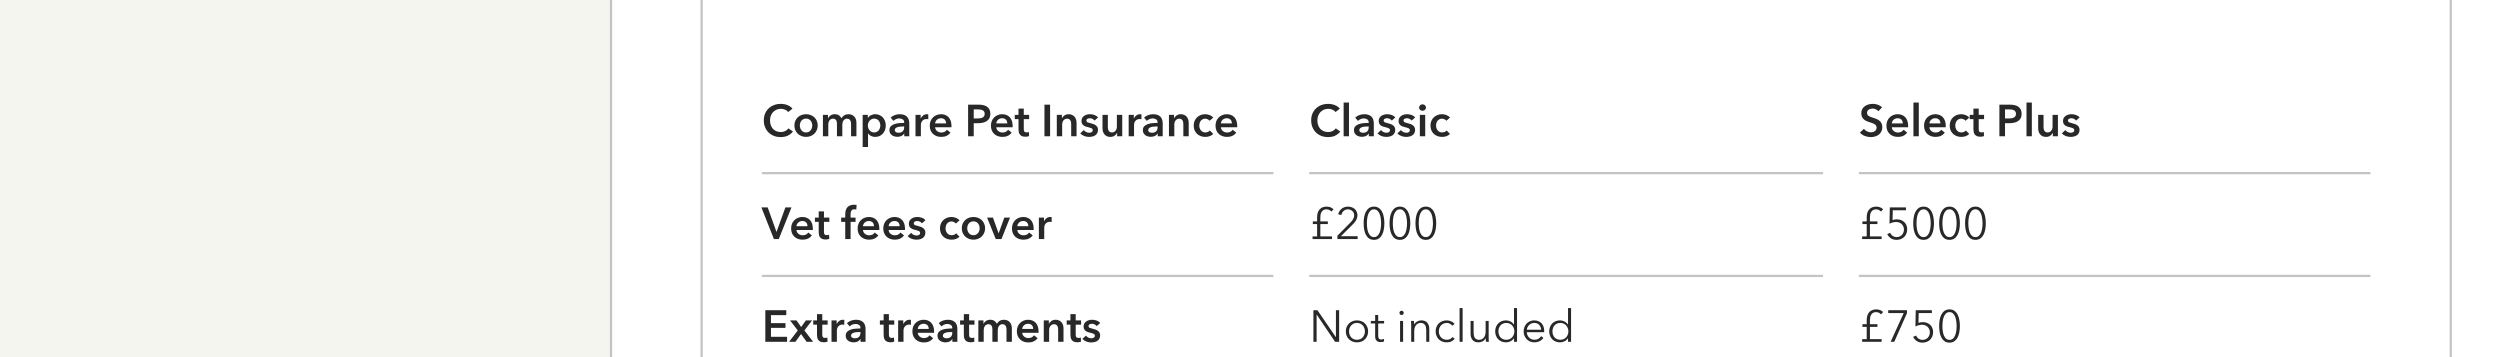 <svg width="1119" height="160" viewBox="0 0 1119 160" fill="none" xmlns="http://www.w3.org/2000/svg">
<rect x="0" y="0" width="1119" height="160" fill="#808080" stroke="none"/>
<g clip-path="url(#clip0)">
<rect width="1119" height="160" fill="#F5F5F0"/>
<rect x="273.5" y="-37.5" width="864" height="639" rx="19.5" fill="white" stroke="#C4C4C4"/>
<rect x="314.047" y="-7.5" width="782.906" height="579" fill="white" stroke="#C4C4C4"/>
<path d="M352.78 50.16C352.407 49.653 351.92 49.287 351.32 49.06C350.72 48.82 350.133 48.7 349.56 48.7C348.827 48.7 348.16 48.833 347.56 49.1C346.96 49.367 346.44 49.733 346 50.2C345.573 50.667 345.24 51.213 345 51.84C344.773 52.467 344.66 53.147 344.66 53.88C344.66 54.653 344.773 55.36 345 56C345.227 56.64 345.547 57.193 345.96 57.66C346.387 58.113 346.893 58.467 347.48 58.72C348.067 58.973 348.727 59.1 349.46 59.1C350.22 59.1 350.893 58.953 351.48 58.66C352.067 58.353 352.54 57.953 352.9 57.46L354.92 58.88C354.293 59.667 353.527 60.28 352.62 60.72C351.713 61.147 350.653 61.36 349.44 61.36C348.333 61.36 347.313 61.18 346.38 60.82C345.46 60.447 344.667 59.933 344 59.28C343.333 58.613 342.813 57.827 342.44 56.92C342.067 56 341.88 54.987 341.88 53.88C341.88 52.747 342.073 51.727 342.46 50.82C342.86 49.9 343.4 49.12 344.08 48.48C344.773 47.84 345.587 47.347 346.52 47C347.453 46.653 348.467 46.48 349.56 46.48C350.013 46.48 350.487 46.527 350.98 46.62C351.473 46.7 351.947 46.833 352.4 47.02C352.853 47.193 353.28 47.413 353.68 47.68C354.08 47.947 354.42 48.267 354.7 48.64L352.78 50.16ZM355.571 56.16C355.571 55.4 355.705 54.713 355.971 54.1C356.251 53.473 356.625 52.94 357.091 52.5C357.558 52.06 358.111 51.72 358.751 51.48C359.391 51.24 360.071 51.12 360.791 51.12C361.511 51.12 362.191 51.24 362.831 51.48C363.471 51.72 364.025 52.06 364.491 52.5C364.958 52.94 365.325 53.473 365.591 54.1C365.871 54.713 366.011 55.4 366.011 56.16C366.011 56.92 365.871 57.613 365.591 58.24C365.325 58.867 364.958 59.407 364.491 59.86C364.025 60.3 363.471 60.647 362.831 60.9C362.191 61.153 361.511 61.28 360.791 61.28C360.071 61.28 359.391 61.153 358.751 60.9C358.111 60.647 357.558 60.3 357.091 59.86C356.625 59.407 356.251 58.867 355.971 58.24C355.705 57.613 355.571 56.92 355.571 56.16ZM358.011 56.16C358.011 56.533 358.065 56.907 358.171 57.28C358.291 57.653 358.465 57.987 358.691 58.28C358.918 58.573 359.205 58.813 359.551 59C359.898 59.187 360.311 59.28 360.791 59.28C361.271 59.28 361.685 59.187 362.031 59C362.378 58.813 362.665 58.573 362.891 58.28C363.118 57.987 363.285 57.653 363.391 57.28C363.511 56.907 363.571 56.533 363.571 56.16C363.571 55.787 363.511 55.42 363.391 55.06C363.285 54.687 363.118 54.353 362.891 54.06C362.665 53.767 362.378 53.533 362.031 53.36C361.685 53.173 361.271 53.08 360.791 53.08C360.311 53.08 359.898 53.173 359.551 53.36C359.205 53.533 358.918 53.767 358.691 54.06C358.465 54.353 358.291 54.687 358.171 55.06C358.065 55.42 358.011 55.787 358.011 56.16ZM379.798 51.12C380.425 51.12 380.958 51.233 381.398 51.46C381.852 51.673 382.218 51.96 382.498 52.32C382.792 52.68 383.005 53.093 383.138 53.56C383.272 54.027 383.338 54.507 383.338 55V61H380.938V55.68C380.938 55.4 380.918 55.107 380.878 54.8C380.838 54.493 380.752 54.22 380.618 53.98C380.485 53.727 380.298 53.52 380.058 53.36C379.832 53.2 379.525 53.12 379.138 53.12C378.765 53.12 378.445 53.2 378.178 53.36C377.912 53.52 377.692 53.727 377.518 53.98C377.345 54.233 377.218 54.52 377.138 54.84C377.058 55.147 377.018 55.453 377.018 55.76V61H374.618V55.2C374.618 54.6 374.472 54.107 374.178 53.72C373.898 53.32 373.452 53.12 372.838 53.12C372.478 53.12 372.165 53.2 371.898 53.36C371.632 53.507 371.412 53.7 371.238 53.94C371.078 54.18 370.952 54.46 370.858 54.78C370.778 55.087 370.738 55.4 370.738 55.72V61H368.338V51.4H370.618V52.94H370.658C370.765 52.7 370.905 52.473 371.078 52.26C371.265 52.047 371.478 51.853 371.718 51.68C371.972 51.507 372.258 51.373 372.578 51.28C372.898 51.173 373.252 51.12 373.638 51.12C374.385 51.12 375.005 51.287 375.498 51.62C375.992 51.953 376.372 52.393 376.638 52.94C376.958 52.353 377.385 51.907 377.918 51.6C378.452 51.28 379.078 51.12 379.798 51.12ZM388.431 51.4V52.74H388.491C388.611 52.553 388.765 52.367 388.951 52.18C389.151 51.98 389.391 51.807 389.671 51.66C389.951 51.5 390.265 51.373 390.611 51.28C390.971 51.173 391.371 51.12 391.811 51.12C392.491 51.12 393.118 51.253 393.691 51.52C394.265 51.773 394.758 52.127 395.171 52.58C395.585 53.033 395.905 53.567 396.131 54.18C396.358 54.793 396.471 55.453 396.471 56.16C396.471 56.867 396.358 57.533 396.131 58.16C395.918 58.773 395.605 59.313 395.191 59.78C394.791 60.233 394.298 60.6 393.711 60.88C393.138 61.147 392.485 61.28 391.751 61.28C391.071 61.28 390.445 61.14 389.871 60.86C389.311 60.58 388.878 60.2 388.571 59.72H388.531V65.8H386.131V51.4H388.431ZM394.031 56.16C394.031 55.787 393.971 55.42 393.851 55.06C393.745 54.687 393.578 54.353 393.351 54.06C393.125 53.767 392.838 53.533 392.491 53.36C392.145 53.173 391.738 53.08 391.271 53.08C390.831 53.08 390.438 53.173 390.091 53.36C389.745 53.547 389.445 53.787 389.191 54.08C388.951 54.373 388.765 54.707 388.631 55.08C388.511 55.453 388.451 55.827 388.451 56.2C388.451 56.573 388.511 56.947 388.631 57.32C388.765 57.68 388.951 58.007 389.191 58.3C389.445 58.593 389.745 58.833 390.091 59.02C390.438 59.193 390.831 59.28 391.271 59.28C391.738 59.28 392.145 59.187 392.491 59C392.838 58.813 393.125 58.573 393.351 58.28C393.578 57.987 393.745 57.653 393.851 57.28C393.971 56.907 394.031 56.533 394.031 56.16ZM404.748 59.78H404.688C404.448 60.207 404.061 60.56 403.528 60.84C402.994 61.107 402.388 61.24 401.708 61.24C401.321 61.24 400.914 61.187 400.488 61.08C400.074 60.987 399.688 60.827 399.328 60.6C398.981 60.36 398.688 60.053 398.448 59.68C398.221 59.293 398.108 58.82 398.108 58.26C398.108 57.54 398.308 56.967 398.708 56.54C399.121 56.113 399.648 55.787 400.288 55.56C400.928 55.333 401.634 55.187 402.408 55.12C403.194 55.04 403.961 55 404.708 55V54.76C404.708 54.16 404.488 53.72 404.048 53.44C403.621 53.147 403.108 53 402.508 53C402.001 53 401.514 53.107 401.048 53.32C400.581 53.533 400.194 53.793 399.888 54.1L398.648 52.64C399.194 52.133 399.821 51.753 400.528 51.5C401.248 51.247 401.974 51.12 402.708 51.12C403.561 51.12 404.261 51.24 404.808 51.48C405.368 51.72 405.808 52.033 406.128 52.42C406.448 52.807 406.668 53.24 406.788 53.72C406.921 54.2 406.988 54.68 406.988 55.16V61H404.748V59.78ZM404.708 56.62H404.168C403.781 56.62 403.374 56.64 402.948 56.68C402.521 56.707 402.128 56.78 401.768 56.9C401.408 57.007 401.108 57.167 400.868 57.38C400.628 57.58 400.508 57.86 400.508 58.22C400.508 58.447 400.554 58.64 400.648 58.8C400.754 58.947 400.888 59.067 401.048 59.16C401.208 59.253 401.388 59.32 401.588 59.36C401.788 59.4 401.988 59.42 402.188 59.42C403.014 59.42 403.641 59.2 404.068 58.76C404.494 58.32 404.708 57.72 404.708 56.96V56.62ZM409.784 51.4H412.084V53H412.124C412.39 52.44 412.764 51.987 413.244 51.64C413.724 51.293 414.284 51.12 414.924 51.12C415.017 51.12 415.117 51.127 415.224 51.14C415.33 51.14 415.424 51.153 415.504 51.18V53.38C415.344 53.34 415.204 53.313 415.084 53.3C414.977 53.287 414.87 53.28 414.764 53.28C414.217 53.28 413.777 53.38 413.444 53.58C413.11 53.78 412.85 54.02 412.664 54.3C412.477 54.58 412.35 54.867 412.284 55.16C412.217 55.453 412.184 55.687 412.184 55.86V61H409.784V51.4ZM423.477 55.24C423.477 54.933 423.431 54.64 423.337 54.36C423.257 54.08 423.124 53.833 422.937 53.62C422.751 53.407 422.511 53.24 422.217 53.12C421.937 52.987 421.604 52.92 421.217 52.92C420.497 52.92 419.884 53.14 419.377 53.58C418.884 54.007 418.611 54.56 418.557 55.24H423.477ZM425.877 56.32C425.877 56.427 425.877 56.533 425.877 56.64C425.877 56.747 425.871 56.853 425.857 56.96H418.557C418.584 57.307 418.671 57.627 418.817 57.92C418.977 58.2 419.184 58.447 419.437 58.66C419.691 58.86 419.977 59.02 420.297 59.14C420.617 59.26 420.951 59.32 421.297 59.32C421.897 59.32 422.404 59.213 422.817 59C423.231 58.773 423.571 58.467 423.837 58.08L425.437 59.36C424.491 60.64 423.117 61.28 421.317 61.28C420.571 61.28 419.884 61.167 419.257 60.94C418.631 60.7 418.084 60.367 417.617 59.94C417.164 59.513 416.804 58.993 416.537 58.38C416.284 57.753 416.157 57.047 416.157 56.26C416.157 55.487 416.284 54.787 416.537 54.16C416.804 53.52 417.164 52.98 417.617 52.54C418.071 52.087 418.604 51.74 419.217 51.5C419.844 51.247 420.517 51.12 421.237 51.12C421.904 51.12 422.517 51.233 423.077 51.46C423.651 51.673 424.144 52 424.557 52.44C424.971 52.867 425.291 53.407 425.517 54.06C425.757 54.7 425.877 55.453 425.877 56.32ZM433.322 46.84H437.942C438.755 46.84 439.488 46.913 440.142 47.06C440.795 47.207 441.355 47.447 441.822 47.78C442.288 48.113 442.648 48.54 442.902 49.06C443.155 49.58 443.282 50.207 443.282 50.94C443.282 51.727 443.135 52.387 442.842 52.92C442.548 53.453 442.148 53.887 441.642 54.22C441.148 54.54 440.568 54.773 439.902 54.92C439.235 55.067 438.528 55.14 437.782 55.14H435.842V61H433.322V46.84ZM437.602 53.02C438.015 53.02 438.408 52.993 438.782 52.94C439.155 52.873 439.488 52.767 439.782 52.62C440.075 52.46 440.308 52.247 440.482 51.98C440.655 51.713 440.742 51.367 440.742 50.94C440.742 50.527 440.655 50.193 440.482 49.94C440.308 49.673 440.075 49.467 439.782 49.32C439.502 49.173 439.175 49.08 438.802 49.04C438.442 48.987 438.068 48.96 437.682 48.96H435.842V53.02H437.602ZM450.86 55.24C450.86 54.933 450.813 54.64 450.72 54.36C450.64 54.08 450.507 53.833 450.32 53.62C450.133 53.407 449.893 53.24 449.6 53.12C449.32 52.987 448.987 52.92 448.6 52.92C447.88 52.92 447.267 53.14 446.76 53.58C446.267 54.007 445.993 54.56 445.94 55.24H450.86ZM453.26 56.32C453.26 56.427 453.26 56.533 453.26 56.64C453.26 56.747 453.253 56.853 453.24 56.96H445.94C445.967 57.307 446.053 57.627 446.2 57.92C446.36 58.2 446.567 58.447 446.82 58.66C447.073 58.86 447.36 59.02 447.68 59.14C448 59.26 448.333 59.32 448.68 59.32C449.28 59.32 449.787 59.213 450.2 59C450.613 58.773 450.953 58.467 451.22 58.08L452.82 59.36C451.873 60.64 450.5 61.28 448.7 61.28C447.953 61.28 447.267 61.167 446.64 60.94C446.013 60.7 445.467 60.367 445 59.94C444.547 59.513 444.187 58.993 443.92 58.38C443.667 57.753 443.54 57.047 443.54 56.26C443.54 55.487 443.667 54.787 443.92 54.16C444.187 53.52 444.547 52.98 445 52.54C445.453 52.087 445.987 51.74 446.6 51.5C447.227 51.247 447.9 51.12 448.62 51.12C449.287 51.12 449.9 51.233 450.46 51.46C451.033 51.673 451.527 52 451.94 52.44C452.353 52.867 452.673 53.407 452.9 54.06C453.14 54.7 453.26 55.453 453.26 56.32ZM454.205 53.32V51.4H455.885V48.62H458.245V51.4H460.645V53.32H458.245V57.78C458.245 58.207 458.318 58.56 458.465 58.84C458.625 59.12 458.971 59.26 459.505 59.26C459.665 59.26 459.838 59.247 460.025 59.22C460.211 59.18 460.378 59.127 460.525 59.06L460.605 60.94C460.391 61.02 460.138 61.08 459.845 61.12C459.551 61.173 459.271 61.2 459.005 61.2C458.365 61.2 457.845 61.113 457.445 60.94C457.045 60.753 456.725 60.507 456.485 60.2C456.258 59.88 456.098 59.52 456.005 59.12C455.925 58.707 455.885 58.267 455.885 57.8V53.32H454.205ZM467.501 46.84H470.021V61H467.501V46.84ZM473.026 51.4H475.306V52.94H475.346C475.559 52.46 475.926 52.04 476.446 51.68C476.979 51.307 477.606 51.12 478.326 51.12C478.953 51.12 479.486 51.233 479.926 51.46C480.379 51.673 480.746 51.96 481.026 52.32C481.319 52.68 481.533 53.093 481.666 53.56C481.799 54.027 481.866 54.507 481.866 55V61H479.466V55.68C479.466 55.4 479.446 55.107 479.406 54.8C479.366 54.493 479.279 54.22 479.146 53.98C479.013 53.727 478.826 53.52 478.586 53.36C478.359 53.2 478.053 53.12 477.666 53.12C477.279 53.12 476.946 53.2 476.666 53.36C476.386 53.507 476.153 53.7 475.966 53.94C475.793 54.18 475.659 54.46 475.566 54.78C475.473 55.087 475.426 55.4 475.426 55.72V61H473.026V51.4ZM489.927 53.96C489.713 53.68 489.42 53.44 489.047 53.24C488.673 53.027 488.267 52.92 487.827 52.92C487.44 52.92 487.087 53 486.767 53.16C486.447 53.32 486.287 53.587 486.287 53.96C486.287 54.333 486.46 54.6 486.807 54.76C487.167 54.907 487.687 55.06 488.367 55.22C488.727 55.3 489.087 55.407 489.447 55.54C489.82 55.673 490.153 55.853 490.447 56.08C490.753 56.293 491 56.567 491.187 56.9C491.373 57.22 491.467 57.613 491.467 58.08C491.467 58.667 491.353 59.167 491.127 59.58C490.913 59.98 490.62 60.307 490.247 60.56C489.887 60.813 489.46 60.993 488.967 61.1C488.487 61.22 487.987 61.28 487.467 61.28C486.72 61.28 485.993 61.147 485.287 60.88C484.58 60.6 483.993 60.207 483.527 59.7L485.107 58.22C485.373 58.567 485.72 58.853 486.147 59.08C486.573 59.307 487.047 59.42 487.567 59.42C487.74 59.42 487.913 59.4 488.087 59.36C488.273 59.32 488.44 59.26 488.587 59.18C488.747 59.087 488.873 58.967 488.967 58.82C489.06 58.673 489.107 58.493 489.107 58.28C489.107 57.88 488.92 57.593 488.547 57.42C488.187 57.247 487.64 57.073 486.907 56.9C486.547 56.82 486.193 56.72 485.847 56.6C485.513 56.467 485.213 56.3 484.947 56.1C484.68 55.887 484.467 55.627 484.307 55.32C484.147 55.013 484.067 54.633 484.067 54.18C484.067 53.647 484.173 53.187 484.387 52.8C484.613 52.413 484.907 52.1 485.267 51.86C485.627 51.607 486.033 51.42 486.487 51.3C486.94 51.18 487.407 51.12 487.887 51.12C488.58 51.12 489.253 51.24 489.907 51.48C490.573 51.72 491.1 52.087 491.487 52.58L489.927 53.96ZM502.313 61H500.033V59.46H499.993C499.78 59.94 499.407 60.367 498.873 60.74C498.353 61.1 497.733 61.28 497.013 61.28C496.387 61.28 495.847 61.173 495.393 60.96C494.953 60.733 494.587 60.44 494.293 60.08C494.013 59.72 493.807 59.307 493.673 58.84C493.54 58.373 493.473 57.893 493.473 57.4V51.4H495.873V56.72C495.873 57 495.893 57.293 495.933 57.6C495.973 57.907 496.06 58.187 496.193 58.44C496.327 58.68 496.507 58.88 496.733 59.04C496.973 59.2 497.287 59.28 497.673 59.28C498.047 59.28 498.373 59.207 498.653 59.06C498.947 58.9 499.18 58.7 499.353 58.46C499.54 58.22 499.68 57.947 499.773 57.64C499.867 57.32 499.913 57 499.913 56.68V51.4H502.313V61ZM505.194 51.4H507.494V53H507.534C507.801 52.44 508.174 51.987 508.654 51.64C509.134 51.293 509.694 51.12 510.334 51.12C510.427 51.12 510.527 51.127 510.634 51.14C510.741 51.14 510.834 51.153 510.914 51.18V53.38C510.754 53.34 510.614 53.313 510.494 53.3C510.387 53.287 510.281 53.28 510.174 53.28C509.627 53.28 509.187 53.38 508.854 53.58C508.521 53.78 508.261 54.02 508.074 54.3C507.887 54.58 507.761 54.867 507.694 55.16C507.627 55.453 507.594 55.687 507.594 55.86V61H505.194V51.4ZM518.185 59.78H518.125C517.885 60.207 517.498 60.56 516.965 60.84C516.432 61.107 515.825 61.24 515.145 61.24C514.758 61.24 514.352 61.187 513.925 61.08C513.512 60.987 513.125 60.827 512.765 60.6C512.418 60.36 512.125 60.053 511.885 59.68C511.658 59.293 511.545 58.82 511.545 58.26C511.545 57.54 511.745 56.967 512.145 56.54C512.558 56.113 513.085 55.787 513.725 55.56C514.365 55.333 515.072 55.187 515.845 55.12C516.632 55.04 517.398 55 518.145 55V54.76C518.145 54.16 517.925 53.72 517.485 53.44C517.058 53.147 516.545 53 515.945 53C515.438 53 514.952 53.107 514.485 53.32C514.018 53.533 513.632 53.793 513.325 54.1L512.085 52.64C512.632 52.133 513.258 51.753 513.965 51.5C514.685 51.247 515.412 51.12 516.145 51.12C516.998 51.12 517.698 51.24 518.245 51.48C518.805 51.72 519.245 52.033 519.565 52.42C519.885 52.807 520.105 53.24 520.225 53.72C520.358 54.2 520.425 54.68 520.425 55.16V61H518.185V59.78ZM518.145 56.62H517.605C517.218 56.62 516.812 56.64 516.385 56.68C515.958 56.707 515.565 56.78 515.205 56.9C514.845 57.007 514.545 57.167 514.305 57.38C514.065 57.58 513.945 57.86 513.945 58.22C513.945 58.447 513.992 58.64 514.085 58.8C514.192 58.947 514.325 59.067 514.485 59.16C514.645 59.253 514.825 59.32 515.025 59.36C515.225 59.4 515.425 59.42 515.625 59.42C516.452 59.42 517.078 59.2 517.505 58.76C517.932 58.32 518.145 57.72 518.145 56.96V56.62ZM523.221 51.4H525.501V52.94H525.541C525.755 52.46 526.121 52.04 526.641 51.68C527.175 51.307 527.801 51.12 528.521 51.12C529.148 51.12 529.681 51.233 530.121 51.46C530.575 51.673 530.941 51.96 531.221 52.32C531.515 52.68 531.728 53.093 531.861 53.56C531.995 54.027 532.061 54.507 532.061 55V61H529.661V55.68C529.661 55.4 529.641 55.107 529.601 54.8C529.561 54.493 529.475 54.22 529.341 53.98C529.208 53.727 529.021 53.52 528.781 53.36C528.555 53.2 528.248 53.12 527.861 53.12C527.475 53.12 527.141 53.2 526.861 53.36C526.581 53.507 526.348 53.7 526.161 53.94C525.988 54.18 525.855 54.46 525.761 54.78C525.668 55.087 525.621 55.4 525.621 55.72V61H523.221V51.4ZM541.422 54.06C541.235 53.793 540.955 53.573 540.582 53.4C540.209 53.213 539.829 53.12 539.442 53.12C539.002 53.12 538.615 53.213 538.282 53.4C537.949 53.573 537.669 53.807 537.442 54.1C537.229 54.393 537.069 54.727 536.962 55.1C536.855 55.46 536.802 55.827 536.802 56.2C536.802 56.573 536.855 56.947 536.962 57.32C537.082 57.68 537.255 58.007 537.482 58.3C537.709 58.593 537.989 58.833 538.322 59.02C538.669 59.193 539.069 59.28 539.522 59.28C539.895 59.28 540.269 59.207 540.642 59.06C541.015 58.913 541.315 58.7 541.542 58.42L543.042 59.94C542.642 60.367 542.129 60.7 541.502 60.94C540.889 61.167 540.222 61.28 539.502 61.28C538.795 61.28 538.122 61.167 537.482 60.94C536.855 60.713 536.302 60.38 535.822 59.94C535.355 59.5 534.982 58.967 534.702 58.34C534.435 57.713 534.302 57 534.302 56.2C534.302 55.427 534.435 54.727 534.702 54.1C534.982 53.473 535.355 52.94 535.822 52.5C536.289 52.06 536.829 51.72 537.442 51.48C538.069 51.24 538.735 51.12 539.442 51.12C540.149 51.12 540.829 51.253 541.482 51.52C542.149 51.787 542.675 52.153 543.062 52.62L541.422 54.06ZM551.388 55.24C551.388 54.933 551.341 54.64 551.248 54.36C551.168 54.08 551.034 53.833 550.848 53.62C550.661 53.407 550.421 53.24 550.128 53.12C549.848 52.987 549.514 52.92 549.128 52.92C548.408 52.92 547.794 53.14 547.288 53.58C546.794 54.007 546.521 54.56 546.468 55.24H551.388ZM553.788 56.32C553.788 56.427 553.788 56.533 553.788 56.64C553.788 56.747 553.781 56.853 553.768 56.96H546.468C546.494 57.307 546.581 57.627 546.728 57.92C546.888 58.2 547.094 58.447 547.348 58.66C547.601 58.86 547.888 59.02 548.208 59.14C548.528 59.26 548.861 59.32 549.208 59.32C549.808 59.32 550.314 59.213 550.728 59C551.141 58.773 551.481 58.467 551.748 58.08L553.348 59.36C552.401 60.64 551.028 61.28 549.228 61.28C548.481 61.28 547.794 61.167 547.168 60.94C546.541 60.7 545.994 60.367 545.528 59.94C545.074 59.513 544.714 58.993 544.448 58.38C544.194 57.753 544.068 57.047 544.068 56.26C544.068 55.487 544.194 54.787 544.448 54.16C544.714 53.52 545.074 52.98 545.528 52.54C545.981 52.087 546.514 51.74 547.128 51.5C547.754 51.247 548.428 51.12 549.148 51.12C549.814 51.12 550.428 51.233 550.988 51.46C551.561 51.673 552.054 52 552.468 52.44C552.881 52.867 553.201 53.407 553.428 54.06C553.668 54.7 553.788 55.453 553.788 56.32Z" fill="#282828"/>
<path d="M597.78 50.16C597.407 49.653 596.92 49.287 596.32 49.06C595.72 48.82 595.133 48.7 594.56 48.7C593.827 48.7 593.16 48.833 592.56 49.1C591.96 49.367 591.44 49.733 591 50.2C590.573 50.667 590.24 51.213 590 51.84C589.773 52.467 589.66 53.147 589.66 53.88C589.66 54.653 589.773 55.36 590 56C590.227 56.64 590.547 57.193 590.96 57.66C591.387 58.113 591.893 58.467 592.48 58.72C593.067 58.973 593.727 59.1 594.46 59.1C595.22 59.1 595.893 58.953 596.48 58.66C597.067 58.353 597.54 57.953 597.9 57.46L599.92 58.88C599.293 59.667 598.527 60.28 597.62 60.72C596.713 61.147 595.653 61.36 594.44 61.36C593.333 61.36 592.313 61.18 591.38 60.82C590.46 60.447 589.667 59.933 589 59.28C588.333 58.613 587.813 57.827 587.44 56.92C587.067 56 586.88 54.987 586.88 53.88C586.88 52.747 587.073 51.727 587.46 50.82C587.86 49.9 588.4 49.12 589.08 48.48C589.773 47.84 590.587 47.347 591.52 47C592.453 46.653 593.467 46.48 594.56 46.48C595.013 46.48 595.487 46.527 595.98 46.62C596.473 46.7 596.947 46.833 597.4 47.02C597.853 47.193 598.28 47.413 598.68 47.68C599.08 47.947 599.42 48.267 599.7 48.64L597.78 50.16ZM601.406 45.88H603.806V61H601.406V45.88ZM612.677 59.78H612.617C612.377 60.207 611.991 60.56 611.457 60.84C610.924 61.107 610.317 61.24 609.637 61.24C609.251 61.24 608.844 61.187 608.417 61.08C608.004 60.987 607.617 60.827 607.257 60.6C606.911 60.36 606.617 60.053 606.377 59.68C606.151 59.293 606.037 58.82 606.037 58.26C606.037 57.54 606.237 56.967 606.637 56.54C607.051 56.113 607.577 55.787 608.217 55.56C608.857 55.333 609.564 55.187 610.337 55.12C611.124 55.04 611.891 55 612.637 55V54.76C612.637 54.16 612.417 53.72 611.977 53.44C611.551 53.147 611.037 53 610.437 53C609.931 53 609.444 53.107 608.977 53.32C608.511 53.533 608.124 53.793 607.817 54.1L606.577 52.64C607.124 52.133 607.751 51.753 608.457 51.5C609.177 51.247 609.904 51.12 610.637 51.12C611.491 51.12 612.191 51.24 612.737 51.48C613.297 51.72 613.737 52.033 614.057 52.42C614.377 52.807 614.597 53.24 614.717 53.72C614.851 54.2 614.917 54.68 614.917 55.16V61H612.677V59.78ZM612.637 56.62H612.097C611.711 56.62 611.304 56.64 610.877 56.68C610.451 56.707 610.057 56.78 609.697 56.9C609.337 57.007 609.037 57.167 608.797 57.38C608.557 57.58 608.437 57.86 608.437 58.22C608.437 58.447 608.484 58.64 608.577 58.8C608.684 58.947 608.817 59.067 608.977 59.16C609.137 59.253 609.317 59.32 609.517 59.36C609.717 59.4 609.917 59.42 610.117 59.42C610.944 59.42 611.571 59.2 611.997 58.76C612.424 58.32 612.637 57.72 612.637 56.96V56.62ZM622.973 53.96C622.76 53.68 622.467 53.44 622.093 53.24C621.72 53.027 621.313 52.92 620.873 52.92C620.487 52.92 620.133 53 619.813 53.16C619.493 53.32 619.333 53.587 619.333 53.96C619.333 54.333 619.507 54.6 619.853 54.76C620.213 54.907 620.733 55.06 621.413 55.22C621.773 55.3 622.133 55.407 622.493 55.54C622.867 55.673 623.2 55.853 623.493 56.08C623.8 56.293 624.047 56.567 624.233 56.9C624.42 57.22 624.513 57.613 624.513 58.08C624.513 58.667 624.4 59.167 624.173 59.58C623.96 59.98 623.667 60.307 623.293 60.56C622.933 60.813 622.507 60.993 622.013 61.1C621.533 61.22 621.033 61.28 620.513 61.28C619.767 61.28 619.04 61.147 618.333 60.88C617.627 60.6 617.04 60.207 616.573 59.7L618.153 58.22C618.42 58.567 618.767 58.853 619.193 59.08C619.62 59.307 620.093 59.42 620.613 59.42C620.787 59.42 620.96 59.4 621.133 59.36C621.32 59.32 621.487 59.26 621.633 59.18C621.793 59.087 621.92 58.967 622.013 58.82C622.107 58.673 622.153 58.493 622.153 58.28C622.153 57.88 621.967 57.593 621.593 57.42C621.233 57.247 620.687 57.073 619.953 56.9C619.593 56.82 619.24 56.72 618.893 56.6C618.56 56.467 618.26 56.3 617.993 56.1C617.727 55.887 617.513 55.627 617.353 55.32C617.193 55.013 617.113 54.633 617.113 54.18C617.113 53.647 617.22 53.187 617.433 52.8C617.66 52.413 617.953 52.1 618.313 51.86C618.673 51.607 619.08 51.42 619.533 51.3C619.987 51.18 620.453 51.12 620.933 51.12C621.627 51.12 622.3 51.24 622.953 51.48C623.62 51.72 624.147 52.087 624.533 52.58L622.973 53.96ZM631.86 53.96C631.647 53.68 631.353 53.44 630.98 53.24C630.607 53.027 630.2 52.92 629.76 52.92C629.373 52.92 629.02 53 628.7 53.16C628.38 53.32 628.22 53.587 628.22 53.96C628.22 54.333 628.393 54.6 628.74 54.76C629.1 54.907 629.62 55.06 630.3 55.22C630.66 55.3 631.02 55.407 631.38 55.54C631.753 55.673 632.087 55.853 632.38 56.08C632.687 56.293 632.933 56.567 633.12 56.9C633.307 57.22 633.4 57.613 633.4 58.08C633.4 58.667 633.287 59.167 633.06 59.58C632.847 59.98 632.553 60.307 632.18 60.56C631.82 60.813 631.393 60.993 630.9 61.1C630.42 61.22 629.92 61.28 629.4 61.28C628.653 61.28 627.927 61.147 627.22 60.88C626.513 60.6 625.927 60.207 625.46 59.7L627.04 58.22C627.307 58.567 627.653 58.853 628.08 59.08C628.507 59.307 628.98 59.42 629.5 59.42C629.673 59.42 629.847 59.4 630.02 59.36C630.207 59.32 630.373 59.26 630.52 59.18C630.68 59.087 630.807 58.967 630.9 58.82C630.993 58.673 631.04 58.493 631.04 58.28C631.04 57.88 630.853 57.593 630.48 57.42C630.12 57.247 629.573 57.073 628.84 56.9C628.48 56.82 628.127 56.72 627.78 56.6C627.447 56.467 627.147 56.3 626.88 56.1C626.613 55.887 626.4 55.627 626.24 55.32C626.08 55.013 626 54.633 626 54.18C626 53.647 626.107 53.187 626.32 52.8C626.547 52.413 626.84 52.1 627.2 51.86C627.56 51.607 627.967 51.42 628.42 51.3C628.873 51.18 629.34 51.12 629.82 51.12C630.513 51.12 631.187 51.24 631.84 51.48C632.507 51.72 633.033 52.087 633.42 52.58L631.86 53.96ZM635.527 51.4H637.927V61H635.527V51.4ZM635.187 48.14C635.187 47.753 635.327 47.42 635.607 47.14C635.9 46.847 636.267 46.7 636.707 46.7C637.147 46.7 637.514 46.84 637.807 47.12C638.114 47.387 638.267 47.727 638.267 48.14C638.267 48.553 638.114 48.9 637.807 49.18C637.514 49.447 637.147 49.58 636.707 49.58C636.267 49.58 635.9 49.44 635.607 49.16C635.327 48.867 635.187 48.527 635.187 48.14ZM647.398 54.06C647.212 53.793 646.932 53.573 646.558 53.4C646.185 53.213 645.805 53.12 645.418 53.12C644.978 53.12 644.592 53.213 644.258 53.4C643.925 53.573 643.645 53.807 643.418 54.1C643.205 54.393 643.045 54.727 642.938 55.1C642.832 55.46 642.778 55.827 642.778 56.2C642.778 56.573 642.832 56.947 642.938 57.32C643.058 57.68 643.232 58.007 643.458 58.3C643.685 58.593 643.965 58.833 644.298 59.02C644.645 59.193 645.045 59.28 645.498 59.28C645.872 59.28 646.245 59.207 646.618 59.06C646.992 58.913 647.292 58.7 647.518 58.42L649.018 59.94C648.618 60.367 648.105 60.7 647.478 60.94C646.865 61.167 646.198 61.28 645.478 61.28C644.772 61.28 644.098 61.167 643.458 60.94C642.832 60.713 642.278 60.38 641.798 59.94C641.332 59.5 640.958 58.967 640.678 58.34C640.412 57.713 640.278 57 640.278 56.2C640.278 55.427 640.412 54.727 640.678 54.1C640.958 53.473 641.332 52.94 641.798 52.5C642.265 52.06 642.805 51.72 643.418 51.48C644.045 51.24 644.712 51.12 645.418 51.12C646.125 51.12 646.805 51.253 647.458 51.52C648.125 51.787 648.652 52.153 649.038 52.62L647.398 54.06Z" fill="#282828"/>
<path d="M840.78 49.8C840.513 49.453 840.133 49.167 839.64 48.94C839.16 48.7 838.673 48.58 838.18 48.58C837.887 48.58 837.593 48.62 837.3 48.7C837.007 48.767 836.74 48.88 836.5 49.04C836.26 49.187 836.06 49.387 835.9 49.64C835.753 49.88 835.68 50.173 835.68 50.52C835.68 50.84 835.747 51.113 835.88 51.34C836.013 51.567 836.193 51.76 836.42 51.92C836.66 52.08 836.947 52.22 837.28 52.34C837.613 52.46 837.98 52.58 838.38 52.7C838.833 52.847 839.3 53.013 839.78 53.2C840.273 53.387 840.72 53.633 841.12 53.94C841.533 54.247 841.867 54.633 842.12 55.1C842.387 55.567 842.52 56.147 842.52 56.84C842.52 57.6 842.38 58.267 842.1 58.84C841.82 59.4 841.447 59.867 840.98 60.24C840.513 60.613 839.967 60.893 839.34 61.08C838.713 61.267 838.053 61.36 837.36 61.36C836.44 61.36 835.54 61.193 834.66 60.86C833.78 60.513 833.06 60.007 832.5 59.34L834.3 57.66C834.647 58.14 835.107 58.52 835.68 58.8C836.267 59.08 836.84 59.22 837.4 59.22C837.693 59.22 837.993 59.187 838.3 59.12C838.607 59.04 838.88 58.913 839.12 58.74C839.373 58.567 839.573 58.353 839.72 58.1C839.88 57.833 839.96 57.507 839.96 57.12C839.96 56.747 839.873 56.44 839.7 56.2C839.527 55.947 839.293 55.733 839 55.56C838.707 55.373 838.36 55.213 837.96 55.08C837.56 54.947 837.14 54.807 836.7 54.66C836.273 54.527 835.847 54.367 835.42 54.18C834.993 53.993 834.607 53.747 834.26 53.44C833.927 53.133 833.653 52.76 833.44 52.32C833.227 51.867 833.12 51.307 833.12 50.64C833.12 49.92 833.267 49.3 833.56 48.78C833.867 48.26 834.26 47.833 834.74 47.5C835.233 47.153 835.787 46.9 836.4 46.74C837.027 46.567 837.66 46.48 838.3 46.48C839.02 46.48 839.747 46.607 840.48 46.86C841.227 47.113 841.873 47.493 842.42 48L840.78 49.8ZM851.684 55.24C851.684 54.933 851.638 54.64 851.544 54.36C851.464 54.08 851.331 53.833 851.144 53.62C850.958 53.407 850.718 53.24 850.424 53.12C850.144 52.987 849.811 52.92 849.424 52.92C848.704 52.92 848.091 53.14 847.584 53.58C847.091 54.007 846.818 54.56 846.764 55.24H851.684ZM854.084 56.32C854.084 56.427 854.084 56.533 854.084 56.64C854.084 56.747 854.078 56.853 854.064 56.96H846.764C846.791 57.307 846.878 57.627 847.024 57.92C847.184 58.2 847.391 58.447 847.644 58.66C847.898 58.86 848.184 59.02 848.504 59.14C848.824 59.26 849.158 59.32 849.504 59.32C850.104 59.32 850.611 59.213 851.024 59C851.438 58.773 851.778 58.467 852.044 58.08L853.644 59.36C852.698 60.64 851.324 61.28 849.524 61.28C848.778 61.28 848.091 61.167 847.464 60.94C846.838 60.7 846.291 60.367 845.824 59.94C845.371 59.513 845.011 58.993 844.744 58.38C844.491 57.753 844.364 57.047 844.364 56.26C844.364 55.487 844.491 54.787 844.744 54.16C845.011 53.52 845.371 52.98 845.824 52.54C846.278 52.087 846.811 51.74 847.424 51.5C848.051 51.247 848.724 51.12 849.444 51.12C850.111 51.12 850.724 51.233 851.284 51.46C851.858 51.673 852.351 52 852.764 52.44C853.178 52.867 853.498 53.407 853.724 54.06C853.964 54.7 854.084 55.453 854.084 56.32ZM856.449 45.88H858.849V61H856.449V45.88ZM868.52 55.24C868.52 54.933 868.474 54.64 868.38 54.36C868.3 54.08 868.167 53.833 867.98 53.62C867.794 53.407 867.554 53.24 867.26 53.12C866.98 52.987 866.647 52.92 866.26 52.92C865.54 52.92 864.927 53.14 864.42 53.58C863.927 54.007 863.654 54.56 863.6 55.24H868.52ZM870.92 56.32C870.92 56.427 870.92 56.533 870.92 56.64C870.92 56.747 870.914 56.853 870.9 56.96H863.6C863.627 57.307 863.714 57.627 863.86 57.92C864.02 58.2 864.227 58.447 864.48 58.66C864.734 58.86 865.02 59.02 865.34 59.14C865.66 59.26 865.994 59.32 866.34 59.32C866.94 59.32 867.447 59.213 867.86 59C868.274 58.773 868.614 58.467 868.88 58.08L870.48 59.36C869.534 60.64 868.16 61.28 866.36 61.28C865.614 61.28 864.927 61.167 864.3 60.94C863.674 60.7 863.127 60.367 862.66 59.94C862.207 59.513 861.847 58.993 861.58 58.38C861.327 57.753 861.2 57.047 861.2 56.26C861.2 55.487 861.327 54.787 861.58 54.16C861.847 53.52 862.207 52.98 862.66 52.54C863.114 52.087 863.647 51.74 864.26 51.5C864.887 51.247 865.56 51.12 866.28 51.12C866.947 51.12 867.56 51.233 868.12 51.46C868.694 51.673 869.187 52 869.6 52.44C870.014 52.867 870.334 53.407 870.56 54.06C870.8 54.7 870.92 55.453 870.92 56.32ZM879.805 54.06C879.618 53.793 879.338 53.573 878.965 53.4C878.591 53.213 878.211 53.12 877.825 53.12C877.385 53.12 876.998 53.213 876.665 53.4C876.331 53.573 876.051 53.807 875.825 54.1C875.611 54.393 875.451 54.727 875.345 55.1C875.238 55.46 875.185 55.827 875.185 56.2C875.185 56.573 875.238 56.947 875.345 57.32C875.465 57.68 875.638 58.007 875.865 58.3C876.091 58.593 876.371 58.833 876.705 59.02C877.051 59.193 877.451 59.28 877.905 59.28C878.278 59.28 878.651 59.207 879.025 59.06C879.398 58.913 879.698 58.7 879.925 58.42L881.425 59.94C881.025 60.367 880.511 60.7 879.885 60.94C879.271 61.167 878.605 61.28 877.885 61.28C877.178 61.28 876.505 61.167 875.865 60.94C875.238 60.713 874.685 60.38 874.205 59.94C873.738 59.5 873.365 58.967 873.085 58.34C872.818 57.713 872.685 57 872.685 56.2C872.685 55.427 872.818 54.727 873.085 54.1C873.365 53.473 873.738 52.94 874.205 52.5C874.671 52.06 875.211 51.72 875.825 51.48C876.451 51.24 877.118 51.12 877.825 51.12C878.531 51.12 879.211 51.253 879.865 51.52C880.531 51.787 881.058 52.153 881.445 52.62L879.805 54.06ZM881.63 53.32V51.4H883.31V48.62H885.67V51.4H888.07V53.32H885.67V57.78C885.67 58.207 885.744 58.56 885.89 58.84C886.05 59.12 886.397 59.26 886.93 59.26C887.09 59.26 887.264 59.247 887.45 59.22C887.637 59.18 887.804 59.127 887.95 59.06L888.03 60.94C887.817 61.02 887.564 61.08 887.27 61.12C886.977 61.173 886.697 61.2 886.43 61.2C885.79 61.2 885.27 61.113 884.87 60.94C884.47 60.753 884.15 60.507 883.91 60.2C883.684 59.88 883.524 59.52 883.43 59.12C883.35 58.707 883.31 58.267 883.31 57.8V53.32H881.63ZM894.927 46.84H899.547C900.361 46.84 901.094 46.913 901.747 47.06C902.401 47.207 902.961 47.447 903.427 47.78C903.894 48.113 904.254 48.54 904.507 49.06C904.761 49.58 904.887 50.207 904.887 50.94C904.887 51.727 904.741 52.387 904.447 52.92C904.154 53.453 903.754 53.887 903.247 54.22C902.754 54.54 902.174 54.773 901.507 54.92C900.841 55.067 900.134 55.14 899.387 55.14H897.447V61H894.927V46.84ZM899.207 53.02C899.621 53.02 900.014 52.993 900.387 52.94C900.761 52.873 901.094 52.767 901.387 52.62C901.681 52.46 901.914 52.247 902.087 51.98C902.261 51.713 902.347 51.367 902.347 50.94C902.347 50.527 902.261 50.193 902.087 49.94C901.914 49.673 901.681 49.467 901.387 49.32C901.107 49.173 900.781 49.08 900.407 49.04C900.047 48.987 899.674 48.96 899.287 48.96H897.447V53.02H899.207ZM907.054 45.88H909.454V61H907.054V45.88ZM921.126 61H918.846V59.46H918.806C918.592 59.94 918.219 60.367 917.686 60.74C917.166 61.1 916.546 61.28 915.826 61.28C915.199 61.28 914.659 61.173 914.206 60.96C913.766 60.733 913.399 60.44 913.106 60.08C912.826 59.72 912.619 59.307 912.486 58.84C912.352 58.373 912.286 57.893 912.286 57.4V51.4H914.686V56.72C914.686 57 914.706 57.293 914.746 57.6C914.786 57.907 914.872 58.187 915.006 58.44C915.139 58.68 915.319 58.88 915.546 59.04C915.786 59.2 916.099 59.28 916.486 59.28C916.859 59.28 917.186 59.207 917.466 59.06C917.759 58.9 917.992 58.7 918.166 58.46C918.352 58.22 918.492 57.947 918.586 57.64C918.679 57.32 918.726 57 918.726 56.68V51.4H921.126V61ZM929.266 53.96C929.053 53.68 928.76 53.44 928.386 53.24C928.013 53.027 927.606 52.92 927.166 52.92C926.78 52.92 926.426 53 926.106 53.16C925.786 53.32 925.626 53.587 925.626 53.96C925.626 54.333 925.8 54.6 926.146 54.76C926.506 54.907 927.026 55.06 927.706 55.22C928.066 55.3 928.426 55.407 928.786 55.54C929.16 55.673 929.493 55.853 929.786 56.08C930.093 56.293 930.34 56.567 930.526 56.9C930.713 57.22 930.806 57.613 930.806 58.08C930.806 58.667 930.693 59.167 930.466 59.58C930.253 59.98 929.96 60.307 929.586 60.56C929.226 60.813 928.8 60.993 928.306 61.1C927.826 61.22 927.326 61.28 926.806 61.28C926.06 61.28 925.333 61.147 924.626 60.88C923.92 60.6 923.333 60.207 922.866 59.7L924.446 58.22C924.713 58.567 925.06 58.853 925.486 59.08C925.913 59.307 926.386 59.42 926.906 59.42C927.08 59.42 927.253 59.4 927.426 59.36C927.613 59.32 927.78 59.26 927.926 59.18C928.086 59.087 928.213 58.967 928.306 58.82C928.4 58.673 928.446 58.493 928.446 58.28C928.446 57.88 928.26 57.593 927.886 57.42C927.526 57.247 926.98 57.073 926.246 56.9C925.886 56.82 925.533 56.72 925.186 56.6C924.853 56.467 924.553 56.3 924.286 56.1C924.02 55.887 923.806 55.627 923.646 55.32C923.486 55.013 923.406 54.633 923.406 54.18C923.406 53.647 923.513 53.187 923.726 52.8C923.953 52.413 924.246 52.1 924.606 51.86C924.966 51.607 925.373 51.42 925.826 51.3C926.28 51.18 926.746 51.12 927.226 51.12C927.92 51.12 928.593 51.24 929.246 51.48C929.913 51.72 930.44 52.087 930.826 52.58L929.266 53.96Z" fill="#282828"/>
<path d="M340.8 92.84H343.62L347.52 103.74H347.6L351.54 92.84H354.26L348.58 107H346.4L340.8 92.84ZM361.427 101.24C361.427 100.933 361.38 100.64 361.287 100.36C361.207 100.08 361.073 99.833 360.887 99.62C360.7 99.407 360.46 99.24 360.167 99.12C359.887 98.987 359.553 98.92 359.167 98.92C358.447 98.92 357.833 99.14 357.327 99.58C356.833 100.007 356.56 100.56 356.507 101.24H361.427ZM363.827 102.32C363.827 102.427 363.827 102.533 363.827 102.64C363.827 102.747 363.82 102.853 363.807 102.96H356.507C356.533 103.307 356.62 103.627 356.767 103.92C356.927 104.2 357.133 104.447 357.387 104.66C357.64 104.86 357.927 105.02 358.247 105.14C358.567 105.26 358.9 105.32 359.247 105.32C359.847 105.32 360.353 105.213 360.767 105C361.18 104.773 361.52 104.467 361.787 104.08L363.387 105.36C362.44 106.64 361.067 107.28 359.267 107.28C358.52 107.28 357.833 107.167 357.207 106.94C356.58 106.7 356.033 106.367 355.567 105.94C355.113 105.513 354.753 104.993 354.487 104.38C354.233 103.753 354.107 103.047 354.107 102.26C354.107 101.487 354.233 100.787 354.487 100.16C354.753 99.52 355.113 98.98 355.567 98.54C356.02 98.087 356.553 97.74 357.167 97.5C357.793 97.247 358.467 97.12 359.187 97.12C359.853 97.12 360.467 97.233 361.027 97.46C361.6 97.673 362.093 98 362.507 98.44C362.92 98.867 363.24 99.407 363.467 100.06C363.707 100.7 363.827 101.453 363.827 102.32ZM364.771 99.32V97.4H366.451V94.62H368.811V97.4H371.211V99.32H368.811V103.78C368.811 104.207 368.884 104.56 369.031 104.84C369.191 105.12 369.538 105.26 370.071 105.26C370.231 105.26 370.404 105.247 370.591 105.22C370.778 105.18 370.944 105.127 371.091 105.06L371.171 106.94C370.958 107.02 370.704 107.08 370.411 107.12C370.118 107.173 369.838 107.2 369.571 107.2C368.931 107.2 368.411 107.113 368.011 106.94C367.611 106.753 367.291 106.507 367.051 106.2C366.824 105.88 366.664 105.52 366.571 105.12C366.491 104.707 366.451 104.267 366.451 103.8V99.32H364.771ZM378.328 99.32H376.508V97.4H378.328V95.98C378.328 95.407 378.388 94.86 378.508 94.34C378.641 93.807 378.854 93.34 379.148 92.94C379.454 92.54 379.854 92.227 380.348 92C380.841 91.76 381.461 91.64 382.208 91.64C382.474 91.64 382.694 91.653 382.868 91.68C383.054 91.693 383.241 91.727 383.428 91.78L383.268 93.82C383.134 93.78 382.988 93.747 382.828 93.72C382.681 93.693 382.521 93.68 382.348 93.68C382.001 93.68 381.721 93.747 381.508 93.88C381.294 94.013 381.128 94.187 381.008 94.4C380.901 94.613 380.828 94.847 380.788 95.1C380.748 95.353 380.728 95.6 380.728 95.84V97.4H382.948V99.32H380.728V107H378.328V99.32ZM391.192 101.24C391.192 100.933 391.146 100.64 391.052 100.36C390.972 100.08 390.839 99.833 390.652 99.62C390.466 99.407 390.226 99.24 389.932 99.12C389.652 98.987 389.319 98.92 388.932 98.92C388.212 98.92 387.599 99.14 387.092 99.58C386.599 100.007 386.326 100.56 386.272 101.24H391.192ZM393.592 102.32C393.592 102.427 393.592 102.533 393.592 102.64C393.592 102.747 393.586 102.853 393.572 102.96H386.272C386.299 103.307 386.386 103.627 386.532 103.92C386.692 104.2 386.899 104.447 387.152 104.66C387.406 104.86 387.692 105.02 388.012 105.14C388.332 105.26 388.666 105.32 389.012 105.32C389.612 105.32 390.119 105.213 390.532 105C390.946 104.773 391.286 104.467 391.552 104.08L393.152 105.36C392.206 106.64 390.832 107.28 389.032 107.28C388.286 107.28 387.599 107.167 386.972 106.94C386.346 106.7 385.799 106.367 385.332 105.94C384.879 105.513 384.519 104.993 384.252 104.38C383.999 103.753 383.872 103.047 383.872 102.26C383.872 101.487 383.999 100.787 384.252 100.16C384.519 99.52 384.879 98.98 385.332 98.54C385.786 98.087 386.319 97.74 386.932 97.5C387.559 97.247 388.232 97.12 388.952 97.12C389.619 97.12 390.232 97.233 390.792 97.46C391.366 97.673 391.859 98 392.272 98.44C392.686 98.867 393.006 99.407 393.232 100.06C393.472 100.7 393.592 101.453 393.592 102.32ZM402.677 101.24C402.677 100.933 402.63 100.64 402.537 100.36C402.457 100.08 402.323 99.833 402.137 99.62C401.95 99.407 401.71 99.24 401.417 99.12C401.137 98.987 400.803 98.92 400.417 98.92C399.697 98.92 399.083 99.14 398.577 99.58C398.083 100.007 397.81 100.56 397.757 101.24H402.677ZM405.077 102.32C405.077 102.427 405.077 102.533 405.077 102.64C405.077 102.747 405.07 102.853 405.057 102.96H397.757C397.783 103.307 397.87 103.627 398.017 103.92C398.177 104.2 398.383 104.447 398.637 104.66C398.89 104.86 399.177 105.02 399.497 105.14C399.817 105.26 400.15 105.32 400.497 105.32C401.097 105.32 401.603 105.213 402.017 105C402.43 104.773 402.77 104.467 403.037 104.08L404.637 105.36C403.69 106.64 402.317 107.28 400.517 107.28C399.77 107.28 399.083 107.167 398.457 106.94C397.83 106.7 397.283 106.367 396.817 105.94C396.363 105.513 396.003 104.993 395.737 104.38C395.483 103.753 395.357 103.047 395.357 102.26C395.357 101.487 395.483 100.787 395.737 100.16C396.003 99.52 396.363 98.98 396.817 98.54C397.27 98.087 397.803 97.74 398.417 97.5C399.043 97.247 399.717 97.12 400.437 97.12C401.103 97.12 401.717 97.233 402.277 97.46C402.85 97.673 403.343 98 403.757 98.44C404.17 98.867 404.49 99.407 404.717 100.06C404.957 100.7 405.077 101.453 405.077 102.32ZM412.661 99.96C412.448 99.68 412.154 99.44 411.781 99.24C411.408 99.027 411.001 98.92 410.561 98.92C410.174 98.92 409.821 99 409.501 99.16C409.181 99.32 409.021 99.587 409.021 99.96C409.021 100.333 409.194 100.6 409.541 100.76C409.901 100.907 410.421 101.06 411.101 101.22C411.461 101.3 411.821 101.407 412.181 101.54C412.554 101.673 412.888 101.853 413.181 102.08C413.488 102.293 413.734 102.567 413.921 102.9C414.108 103.22 414.201 103.613 414.201 104.08C414.201 104.667 414.088 105.167 413.861 105.58C413.648 105.98 413.354 106.307 412.981 106.56C412.621 106.813 412.194 106.993 411.701 107.1C411.221 107.22 410.721 107.28 410.201 107.28C409.454 107.28 408.728 107.147 408.021 106.88C407.314 106.6 406.728 106.207 406.261 105.7L407.841 104.22C408.108 104.567 408.454 104.853 408.881 105.08C409.308 105.307 409.781 105.42 410.301 105.42C410.474 105.42 410.648 105.4 410.821 105.36C411.008 105.32 411.174 105.26 411.321 105.18C411.481 105.087 411.608 104.967 411.701 104.82C411.794 104.673 411.841 104.493 411.841 104.28C411.841 103.88 411.654 103.593 411.281 103.42C410.921 103.247 410.374 103.073 409.641 102.9C409.281 102.82 408.928 102.72 408.581 102.6C408.248 102.467 407.948 102.3 407.681 102.1C407.414 101.887 407.201 101.627 407.041 101.32C406.881 101.013 406.801 100.633 406.801 100.18C406.801 99.647 406.908 99.187 407.121 98.8C407.348 98.413 407.641 98.1 408.001 97.86C408.361 97.607 408.768 97.42 409.221 97.3C409.674 97.18 410.141 97.12 410.621 97.12C411.314 97.12 411.988 97.24 412.641 97.48C413.308 97.72 413.834 98.087 414.221 98.58L412.661 99.96ZM427.848 100.06C427.661 99.793 427.381 99.573 427.008 99.4C426.634 99.213 426.254 99.12 425.868 99.12C425.428 99.12 425.041 99.213 424.708 99.4C424.374 99.573 424.094 99.807 423.868 100.1C423.654 100.393 423.494 100.727 423.388 101.1C423.281 101.46 423.228 101.827 423.228 102.2C423.228 102.573 423.281 102.947 423.388 103.32C423.508 103.68 423.681 104.007 423.908 104.3C424.134 104.593 424.414 104.833 424.748 105.02C425.094 105.193 425.494 105.28 425.948 105.28C426.321 105.28 426.694 105.207 427.068 105.06C427.441 104.913 427.741 104.7 427.968 104.42L429.468 105.94C429.068 106.367 428.554 106.7 427.928 106.94C427.314 107.167 426.648 107.28 425.928 107.28C425.221 107.28 424.548 107.167 423.908 106.94C423.281 106.713 422.728 106.38 422.248 105.94C421.781 105.5 421.408 104.967 421.128 104.34C420.861 103.713 420.728 103 420.728 102.2C420.728 101.427 420.861 100.727 421.128 100.1C421.408 99.473 421.781 98.94 422.248 98.5C422.714 98.06 423.254 97.72 423.868 97.48C424.494 97.24 425.161 97.12 425.868 97.12C426.574 97.12 427.254 97.253 427.908 97.52C428.574 97.787 429.101 98.153 429.488 98.62L427.848 100.06ZM430.493 102.16C430.493 101.4 430.627 100.713 430.893 100.1C431.173 99.473 431.547 98.94 432.013 98.5C432.48 98.06 433.033 97.72 433.673 97.48C434.313 97.24 434.993 97.12 435.713 97.12C436.433 97.12 437.113 97.24 437.753 97.48C438.393 97.72 438.947 98.06 439.413 98.5C439.88 98.94 440.247 99.473 440.513 100.1C440.793 100.713 440.933 101.4 440.933 102.16C440.933 102.92 440.793 103.613 440.513 104.24C440.247 104.867 439.88 105.407 439.413 105.86C438.947 106.3 438.393 106.647 437.753 106.9C437.113 107.153 436.433 107.28 435.713 107.28C434.993 107.28 434.313 107.153 433.673 106.9C433.033 106.647 432.48 106.3 432.013 105.86C431.547 105.407 431.173 104.867 430.893 104.24C430.627 103.613 430.493 102.92 430.493 102.16ZM432.933 102.16C432.933 102.533 432.987 102.907 433.093 103.28C433.213 103.653 433.387 103.987 433.613 104.28C433.84 104.573 434.127 104.813 434.473 105C434.82 105.187 435.233 105.28 435.713 105.28C436.193 105.28 436.607 105.187 436.953 105C437.3 104.813 437.587 104.573 437.813 104.28C438.04 103.987 438.207 103.653 438.313 103.28C438.433 102.907 438.493 102.533 438.493 102.16C438.493 101.787 438.433 101.42 438.313 101.06C438.207 100.687 438.04 100.353 437.813 100.06C437.587 99.767 437.3 99.533 436.953 99.36C436.607 99.173 436.193 99.08 435.713 99.08C435.233 99.08 434.82 99.173 434.473 99.36C434.127 99.533 433.84 99.767 433.613 100.06C433.387 100.353 433.213 100.687 433.093 101.06C432.987 101.42 432.933 101.787 432.933 102.16ZM441.82 97.4H444.44L446.96 104.4H447L449.54 97.4H452.08L448.26 107H445.7L441.82 97.4ZM460.274 101.24C460.274 100.933 460.228 100.64 460.134 100.36C460.054 100.08 459.921 99.833 459.734 99.62C459.548 99.407 459.308 99.24 459.014 99.12C458.734 98.987 458.401 98.92 458.014 98.92C457.294 98.92 456.681 99.14 456.174 99.58C455.681 100.007 455.408 100.56 455.354 101.24H460.274ZM462.674 102.32C462.674 102.427 462.674 102.533 462.674 102.64C462.674 102.747 462.668 102.853 462.654 102.96H455.354C455.381 103.307 455.468 103.627 455.614 103.92C455.774 104.2 455.981 104.447 456.234 104.66C456.488 104.86 456.774 105.02 457.094 105.14C457.414 105.26 457.748 105.32 458.094 105.32C458.694 105.32 459.201 105.213 459.614 105C460.028 104.773 460.368 104.467 460.634 104.08L462.234 105.36C461.288 106.64 459.914 107.28 458.114 107.28C457.368 107.28 456.681 107.167 456.054 106.94C455.428 106.7 454.881 106.367 454.414 105.94C453.961 105.513 453.601 104.993 453.334 104.38C453.081 103.753 452.954 103.047 452.954 102.26C452.954 101.487 453.081 100.787 453.334 100.16C453.601 99.52 453.961 98.98 454.414 98.54C454.868 98.087 455.401 97.74 456.014 97.5C456.641 97.247 457.314 97.12 458.034 97.12C458.701 97.12 459.314 97.233 459.874 97.46C460.448 97.673 460.941 98 461.354 98.44C461.768 98.867 462.088 99.407 462.314 100.06C462.554 100.7 462.674 101.453 462.674 102.32ZM464.999 97.4H467.299V99H467.339C467.605 98.44 467.979 97.987 468.459 97.64C468.939 97.293 469.499 97.12 470.139 97.12C470.232 97.12 470.332 97.127 470.439 97.14C470.545 97.14 470.639 97.153 470.719 97.18V99.38C470.559 99.34 470.419 99.313 470.299 99.3C470.192 99.287 470.085 99.28 469.979 99.28C469.432 99.28 468.992 99.38 468.659 99.58C468.325 99.78 468.065 100.02 467.879 100.3C467.692 100.58 467.565 100.867 467.499 101.16C467.432 101.453 467.399 101.687 467.399 101.86V107H464.999V97.4Z" fill="#282828"/>
<path d="M594.34 100.3H590.98V105.8H596.22V107H587.5V105.8H589.54V100.3H587.62V99.1H589.54V97.24C589.54 96.667 589.607 96.1 589.74 95.54C589.887 94.967 590.12 94.453 590.44 94C590.773 93.547 591.213 93.18 591.76 92.9C592.307 92.62 592.98 92.48 593.78 92.48C594.367 92.48 594.927 92.573 595.46 92.76C596.007 92.947 596.48 93.253 596.88 93.68L595.94 94.7C595.673 94.393 595.353 94.153 594.98 93.98C594.607 93.793 594.187 93.7 593.72 93.7C593.12 93.7 592.64 93.827 592.28 94.08C591.92 94.333 591.64 94.647 591.44 95.02C591.253 95.393 591.127 95.793 591.06 96.22C591.007 96.647 590.98 97.027 590.98 97.36V99.1H594.34V100.3ZM607.682 107H598.622V105.5L604.422 99.64C604.635 99.427 604.842 99.2 605.042 98.96C605.255 98.707 605.442 98.447 605.602 98.18C605.762 97.913 605.888 97.633 605.982 97.34C606.075 97.033 606.122 96.72 606.122 96.4C606.122 95.987 606.048 95.613 605.902 95.28C605.755 94.947 605.548 94.667 605.282 94.44C605.028 94.2 604.728 94.02 604.382 93.9C604.048 93.767 603.695 93.7 603.322 93.7C602.562 93.7 601.922 93.94 601.402 94.42C600.882 94.887 600.548 95.487 600.402 96.22L598.982 95.94C599.075 95.447 599.248 94.987 599.502 94.56C599.768 94.133 600.088 93.767 600.462 93.46C600.848 93.153 601.282 92.913 601.762 92.74C602.242 92.567 602.762 92.48 603.322 92.48C603.895 92.48 604.435 92.567 604.942 92.74C605.462 92.9 605.915 93.147 606.302 93.48C606.688 93.8 606.995 94.207 607.222 94.7C607.462 95.18 607.582 95.74 607.582 96.38C607.582 96.833 607.515 97.253 607.382 97.64C607.262 98.027 607.095 98.393 606.882 98.74C606.682 99.087 606.442 99.42 606.162 99.74C605.882 100.047 605.588 100.353 605.282 100.66L600.182 105.72H607.682V107ZM615.003 92.48C615.883 92.48 616.616 92.7 617.203 93.14C617.803 93.567 618.283 94.133 618.643 94.84C619.003 95.533 619.256 96.327 619.403 97.22C619.563 98.113 619.643 99.02 619.643 99.94C619.643 100.86 619.563 101.767 619.403 102.66C619.256 103.54 619.003 104.333 618.643 105.04C618.283 105.733 617.803 106.293 617.203 106.72C616.616 107.147 615.883 107.36 615.003 107.36C614.11 107.36 613.363 107.147 612.763 106.72C612.176 106.293 611.703 105.733 611.343 105.04C610.983 104.333 610.73 103.54 610.583 102.66C610.436 101.767 610.363 100.86 610.363 99.94C610.363 99.02 610.436 98.113 610.583 97.22C610.73 96.327 610.983 95.533 611.343 94.84C611.703 94.133 612.176 93.567 612.763 93.14C613.363 92.7 614.11 92.48 615.003 92.48ZM615.003 93.7C614.376 93.7 613.856 93.893 613.443 94.28C613.03 94.667 612.703 95.16 612.463 95.76C612.223 96.36 612.056 97.033 611.963 97.78C611.87 98.513 611.823 99.233 611.823 99.94C611.823 100.647 611.87 101.367 611.963 102.1C612.056 102.833 612.223 103.5 612.463 104.1C612.703 104.687 613.03 105.173 613.443 105.56C613.856 105.933 614.376 106.12 615.003 106.12C615.616 106.12 616.13 105.933 616.543 105.56C616.956 105.173 617.283 104.687 617.523 104.1C617.763 103.5 617.93 102.833 618.023 102.1C618.13 101.367 618.183 100.647 618.183 99.94C618.183 99.233 618.13 98.513 618.023 97.78C617.93 97.033 617.763 96.36 617.523 95.76C617.283 95.16 616.956 94.667 616.543 94.28C616.13 93.893 615.616 93.7 615.003 93.7ZM626.605 92.48C627.485 92.48 628.218 92.7 628.805 93.14C629.405 93.567 629.885 94.133 630.245 94.84C630.605 95.533 630.858 96.327 631.005 97.22C631.165 98.113 631.245 99.02 631.245 99.94C631.245 100.86 631.165 101.767 631.005 102.66C630.858 103.54 630.605 104.333 630.245 105.04C629.885 105.733 629.405 106.293 628.805 106.72C628.218 107.147 627.485 107.36 626.605 107.36C625.711 107.36 624.965 107.147 624.365 106.72C623.778 106.293 623.305 105.733 622.945 105.04C622.585 104.333 622.331 103.54 622.185 102.66C622.038 101.767 621.965 100.86 621.965 99.94C621.965 99.02 622.038 98.113 622.185 97.22C622.331 96.327 622.585 95.533 622.945 94.84C623.305 94.133 623.778 93.567 624.365 93.14C624.965 92.7 625.711 92.48 626.605 92.48ZM626.605 93.7C625.978 93.7 625.458 93.893 625.045 94.28C624.631 94.667 624.305 95.16 624.065 95.76C623.825 96.36 623.658 97.033 623.565 97.78C623.471 98.513 623.425 99.233 623.425 99.94C623.425 100.647 623.471 101.367 623.565 102.1C623.658 102.833 623.825 103.5 624.065 104.1C624.305 104.687 624.631 105.173 625.045 105.56C625.458 105.933 625.978 106.12 626.605 106.12C627.218 106.12 627.731 105.933 628.145 105.56C628.558 105.173 628.885 104.687 629.125 104.1C629.365 103.5 629.531 102.833 629.625 102.1C629.731 101.367 629.785 100.647 629.785 99.94C629.785 99.233 629.731 98.513 629.625 97.78C629.531 97.033 629.365 96.36 629.125 95.76C628.885 95.16 628.558 94.667 628.145 94.28C627.731 93.893 627.218 93.7 626.605 93.7ZM638.206 92.48C639.086 92.48 639.82 92.7 640.406 93.14C641.006 93.567 641.486 94.133 641.846 94.84C642.206 95.533 642.46 96.327 642.606 97.22C642.766 98.113 642.846 99.02 642.846 99.94C642.846 100.86 642.766 101.767 642.606 102.66C642.46 103.54 642.206 104.333 641.846 105.04C641.486 105.733 641.006 106.293 640.406 106.72C639.82 107.147 639.086 107.36 638.206 107.36C637.313 107.36 636.566 107.147 635.966 106.72C635.38 106.293 634.906 105.733 634.546 105.04C634.186 104.333 633.933 103.54 633.786 102.66C633.64 101.767 633.566 100.86 633.566 99.94C633.566 99.02 633.64 98.113 633.786 97.22C633.933 96.327 634.186 95.533 634.546 94.84C634.906 94.133 635.38 93.567 635.966 93.14C636.566 92.7 637.313 92.48 638.206 92.48ZM638.206 93.7C637.58 93.7 637.06 93.893 636.646 94.28C636.233 94.667 635.906 95.16 635.666 95.76C635.426 96.36 635.26 97.033 635.166 97.78C635.073 98.513 635.026 99.233 635.026 99.94C635.026 100.647 635.073 101.367 635.166 102.1C635.26 102.833 635.426 103.5 635.666 104.1C635.906 104.687 636.233 105.173 636.646 105.56C637.06 105.933 637.58 106.12 638.206 106.12C638.82 106.12 639.333 105.933 639.746 105.56C640.16 105.173 640.486 104.687 640.726 104.1C640.966 103.5 641.133 102.833 641.226 102.1C641.333 101.367 641.386 100.647 641.386 99.94C641.386 99.233 641.333 98.513 641.226 97.78C641.133 97.033 640.966 96.36 640.726 95.76C640.486 95.16 640.16 94.667 639.746 94.28C639.333 93.893 638.82 93.7 638.206 93.7Z" fill="#282828"/>
<path d="M840.34 100.3H836.98V105.8H842.22V107H833.5V105.8H835.54V100.3H833.62V99.1H835.54V97.24C835.54 96.667 835.607 96.1 835.74 95.54C835.887 94.967 836.12 94.453 836.44 94C836.773 93.547 837.213 93.18 837.76 92.9C838.307 92.62 838.98 92.48 839.78 92.48C840.367 92.48 840.927 92.573 841.46 92.76C842.007 92.947 842.48 93.253 842.88 93.68L841.94 94.7C841.673 94.393 841.353 94.153 840.98 93.98C840.607 93.793 840.187 93.7 839.72 93.7C839.12 93.7 838.64 93.827 838.28 94.08C837.92 94.333 837.64 94.647 837.44 95.02C837.253 95.393 837.127 95.793 837.06 96.22C837.007 96.647 836.98 97.027 836.98 97.36V99.1H840.34V100.3ZM853.102 94.12H847.202L847.102 98.5C847.408 98.393 847.728 98.313 848.062 98.26C848.408 98.207 848.742 98.18 849.062 98.18C849.728 98.18 850.342 98.287 850.902 98.5C851.462 98.713 851.948 99.02 852.362 99.42C852.775 99.807 853.095 100.273 853.322 100.82C853.548 101.367 853.662 101.967 853.662 102.62C853.662 103.3 853.548 103.933 853.322 104.52C853.095 105.093 852.775 105.593 852.362 106.02C851.948 106.433 851.448 106.76 850.862 107C850.288 107.24 849.655 107.36 848.962 107.36C847.935 107.36 847.068 107.127 846.362 106.66C845.655 106.193 845.108 105.567 844.722 104.78L846.022 104.2C846.275 104.787 846.655 105.253 847.162 105.6C847.682 105.947 848.255 106.12 848.882 106.12C849.362 106.12 849.802 106.04 850.202 105.88C850.615 105.707 850.968 105.473 851.262 105.18C851.555 104.873 851.782 104.513 851.942 104.1C852.115 103.687 852.202 103.24 852.202 102.76C852.202 102.24 852.108 101.773 851.922 101.36C851.748 100.933 851.502 100.573 851.182 100.28C850.875 99.987 850.508 99.76 850.082 99.6C849.655 99.44 849.188 99.36 848.682 99.36C848.175 99.36 847.668 99.433 847.162 99.58C846.668 99.713 846.195 99.9 845.742 100.14L845.882 92.84H853.102V94.12ZM861.003 92.48C861.883 92.48 862.616 92.7 863.203 93.14C863.803 93.567 864.283 94.133 864.643 94.84C865.003 95.533 865.256 96.327 865.403 97.22C865.563 98.113 865.643 99.02 865.643 99.94C865.643 100.86 865.563 101.767 865.403 102.66C865.256 103.54 865.003 104.333 864.643 105.04C864.283 105.733 863.803 106.293 863.203 106.72C862.616 107.147 861.883 107.36 861.003 107.36C860.11 107.36 859.363 107.147 858.763 106.72C858.176 106.293 857.703 105.733 857.343 105.04C856.983 104.333 856.73 103.54 856.583 102.66C856.436 101.767 856.363 100.86 856.363 99.94C856.363 99.02 856.436 98.113 856.583 97.22C856.73 96.327 856.983 95.533 857.343 94.84C857.703 94.133 858.176 93.567 858.763 93.14C859.363 92.7 860.11 92.48 861.003 92.48ZM861.003 93.7C860.376 93.7 859.856 93.893 859.443 94.28C859.03 94.667 858.703 95.16 858.463 95.76C858.223 96.36 858.056 97.033 857.963 97.78C857.87 98.513 857.823 99.233 857.823 99.94C857.823 100.647 857.87 101.367 857.963 102.1C858.056 102.833 858.223 103.5 858.463 104.1C858.703 104.687 859.03 105.173 859.443 105.56C859.856 105.933 860.376 106.12 861.003 106.12C861.616 106.12 862.13 105.933 862.543 105.56C862.956 105.173 863.283 104.687 863.523 104.1C863.763 103.5 863.93 102.833 864.023 102.1C864.13 101.367 864.183 100.647 864.183 99.94C864.183 99.233 864.13 98.513 864.023 97.78C863.93 97.033 863.763 96.36 863.523 95.76C863.283 95.16 862.956 94.667 862.543 94.28C862.13 93.893 861.616 93.7 861.003 93.7ZM872.605 92.48C873.485 92.48 874.218 92.7 874.805 93.14C875.405 93.567 875.885 94.133 876.245 94.84C876.605 95.533 876.858 96.327 877.005 97.22C877.165 98.113 877.245 99.02 877.245 99.94C877.245 100.86 877.165 101.767 877.005 102.66C876.858 103.54 876.605 104.333 876.245 105.04C875.885 105.733 875.405 106.293 874.805 106.72C874.218 107.147 873.485 107.36 872.605 107.36C871.711 107.36 870.965 107.147 870.365 106.72C869.778 106.293 869.305 105.733 868.945 105.04C868.585 104.333 868.331 103.54 868.185 102.66C868.038 101.767 867.965 100.86 867.965 99.94C867.965 99.02 868.038 98.113 868.185 97.22C868.331 96.327 868.585 95.533 868.945 94.84C869.305 94.133 869.778 93.567 870.365 93.14C870.965 92.7 871.711 92.48 872.605 92.48ZM872.605 93.7C871.978 93.7 871.458 93.893 871.045 94.28C870.631 94.667 870.305 95.16 870.065 95.76C869.825 96.36 869.658 97.033 869.565 97.78C869.471 98.513 869.425 99.233 869.425 99.94C869.425 100.647 869.471 101.367 869.565 102.1C869.658 102.833 869.825 103.5 870.065 104.1C870.305 104.687 870.631 105.173 871.045 105.56C871.458 105.933 871.978 106.12 872.605 106.12C873.218 106.12 873.731 105.933 874.145 105.56C874.558 105.173 874.885 104.687 875.125 104.1C875.365 103.5 875.531 102.833 875.625 102.1C875.731 101.367 875.785 100.647 875.785 99.94C875.785 99.233 875.731 98.513 875.625 97.78C875.531 97.033 875.365 96.36 875.125 95.76C874.885 95.16 874.558 94.667 874.145 94.28C873.731 93.893 873.218 93.7 872.605 93.7ZM884.206 92.48C885.086 92.48 885.82 92.7 886.406 93.14C887.006 93.567 887.486 94.133 887.846 94.84C888.206 95.533 888.46 96.327 888.606 97.22C888.766 98.113 888.846 99.02 888.846 99.94C888.846 100.86 888.766 101.767 888.606 102.66C888.46 103.54 888.206 104.333 887.846 105.04C887.486 105.733 887.006 106.293 886.406 106.72C885.82 107.147 885.086 107.36 884.206 107.36C883.313 107.36 882.566 107.147 881.966 106.72C881.38 106.293 880.906 105.733 880.546 105.04C880.186 104.333 879.933 103.54 879.786 102.66C879.64 101.767 879.566 100.86 879.566 99.94C879.566 99.02 879.64 98.113 879.786 97.22C879.933 96.327 880.186 95.533 880.546 94.84C880.906 94.133 881.38 93.567 881.966 93.14C882.566 92.7 883.313 92.48 884.206 92.48ZM884.206 93.7C883.58 93.7 883.06 93.893 882.646 94.28C882.233 94.667 881.906 95.16 881.666 95.76C881.426 96.36 881.26 97.033 881.166 97.78C881.073 98.513 881.026 99.233 881.026 99.94C881.026 100.647 881.073 101.367 881.166 102.1C881.26 102.833 881.426 103.5 881.666 104.1C881.906 104.687 882.233 105.173 882.646 105.56C883.06 105.933 883.58 106.12 884.206 106.12C884.82 106.12 885.333 105.933 885.746 105.56C886.16 105.173 886.486 104.687 886.726 104.1C886.966 103.5 887.133 102.833 887.226 102.1C887.333 101.367 887.386 100.647 887.386 99.94C887.386 99.233 887.333 98.513 887.226 97.78C887.133 97.033 886.966 96.36 886.726 95.76C886.486 95.16 886.16 94.667 885.746 94.28C885.333 93.893 884.82 93.7 884.206 93.7Z" fill="#282828"/>
<path d="M597.92 150.9H597.96V138.84H599.4V153H597.6L589.36 140.82H589.32V153H587.88V138.84H589.68L597.92 150.9ZM612.373 148.32C612.373 149.027 612.247 149.68 611.993 150.28C611.753 150.88 611.413 151.4 610.973 151.84C610.533 152.28 610.007 152.627 609.393 152.88C608.78 153.12 608.107 153.24 607.373 153.24C606.653 153.24 605.987 153.12 605.373 152.88C604.76 152.627 604.233 152.28 603.793 151.84C603.353 151.4 603.007 150.88 602.753 150.28C602.513 149.68 602.393 149.027 602.393 148.32C602.393 147.613 602.513 146.96 602.753 146.36C603.007 145.76 603.353 145.24 603.793 144.8C604.233 144.36 604.76 144.02 605.373 143.78C605.987 143.527 606.653 143.4 607.373 143.4C608.107 143.4 608.78 143.527 609.393 143.78C610.007 144.02 610.533 144.36 610.973 144.8C611.413 145.24 611.753 145.76 611.993 146.36C612.247 146.96 612.373 147.613 612.373 148.32ZM610.933 148.32C610.933 147.8 610.847 147.313 610.673 146.86C610.513 146.393 610.28 145.993 609.973 145.66C609.667 145.313 609.293 145.04 608.853 144.84C608.413 144.64 607.92 144.54 607.373 144.54C606.827 144.54 606.333 144.64 605.893 144.84C605.467 145.04 605.1 145.313 604.793 145.66C604.487 145.993 604.247 146.393 604.073 146.86C603.913 147.313 603.833 147.8 603.833 148.32C603.833 148.84 603.913 149.333 604.073 149.8C604.247 150.253 604.487 150.653 604.793 151C605.1 151.333 605.467 151.6 605.893 151.8C606.333 151.987 606.827 152.08 607.373 152.08C607.92 152.08 608.413 151.987 608.853 151.8C609.293 151.6 609.667 151.333 609.973 151C610.28 150.653 610.513 150.253 610.673 149.8C610.847 149.333 610.933 148.84 610.933 148.32ZM619.52 144.78H616.88V150.24C616.88 150.587 616.913 150.873 616.98 151.1C617.047 151.327 617.14 151.507 617.26 151.64C617.393 151.76 617.547 151.847 617.72 151.9C617.893 151.94 618.08 151.96 618.28 151.96C618.467 151.96 618.66 151.933 618.86 151.88C619.073 151.827 619.273 151.753 619.46 151.66L619.52 152.84C619.28 152.933 619.027 153 618.76 153.04C618.507 153.093 618.227 153.12 617.92 153.12C617.667 153.12 617.4 153.087 617.12 153.02C616.84 152.953 616.58 152.827 616.34 152.64C616.1 152.453 615.9 152.2 615.74 151.88C615.593 151.56 615.52 151.14 615.52 150.62V144.78H613.58V143.64H615.52V141H616.88V143.64H619.52V144.78ZM628.028 153H626.668V143.64H628.028V153ZM628.308 140.04C628.308 140.32 628.208 140.553 628.008 140.74C627.808 140.913 627.588 141 627.348 141C627.108 141 626.888 140.913 626.688 140.74C626.488 140.553 626.388 140.32 626.388 140.04C626.388 139.76 626.488 139.533 626.688 139.36C626.888 139.173 627.108 139.08 627.348 139.08C627.588 139.08 627.808 139.173 628.008 139.36C628.208 139.533 628.308 139.76 628.308 140.04ZM632.868 143.64C632.894 143.893 632.914 144.173 632.928 144.48C632.941 144.787 632.948 145.04 632.948 145.24H632.988C633.254 144.693 633.688 144.253 634.288 143.92C634.888 143.573 635.521 143.4 636.188 143.4C637.374 143.4 638.261 143.753 638.848 144.46C639.448 145.167 639.748 146.1 639.748 147.26V153H638.388V147.82C638.388 147.327 638.348 146.88 638.268 146.48C638.188 146.08 638.048 145.74 637.848 145.46C637.661 145.167 637.401 144.94 637.068 144.78C636.748 144.62 636.341 144.54 635.848 144.54C635.488 144.54 635.134 144.613 634.788 144.76C634.454 144.907 634.154 145.133 633.888 145.44C633.621 145.733 633.408 146.113 633.248 146.58C633.088 147.033 633.008 147.573 633.008 148.2V153H631.648V145.7C631.648 145.447 631.641 145.12 631.628 144.72C631.614 144.32 631.594 143.96 631.568 143.64H632.868ZM650.009 145.78C649.782 145.42 649.449 145.127 649.009 144.9C648.582 144.66 648.115 144.54 647.609 144.54C647.062 144.54 646.569 144.64 646.129 144.84C645.689 145.027 645.309 145.293 644.989 145.64C644.682 145.973 644.442 146.373 644.269 146.84C644.109 147.293 644.029 147.787 644.029 148.32C644.029 148.853 644.109 149.347 644.269 149.8C644.442 150.253 644.682 150.653 644.989 151C645.295 151.333 645.669 151.6 646.109 151.8C646.549 151.987 647.042 152.08 647.589 152.08C648.189 152.08 648.695 151.967 649.109 151.74C649.522 151.513 649.862 151.22 650.129 150.86L651.149 151.62C650.749 152.113 650.255 152.507 649.669 152.8C649.095 153.093 648.402 153.24 647.589 153.24C646.829 153.24 646.142 153.12 645.529 152.88C644.915 152.627 644.389 152.28 643.949 151.84C643.522 151.4 643.189 150.88 642.949 150.28C642.709 149.68 642.589 149.027 642.589 148.32C642.589 147.613 642.709 146.96 642.949 146.36C643.189 145.76 643.522 145.24 643.949 144.8C644.389 144.36 644.915 144.02 645.529 143.78C646.142 143.527 646.829 143.4 647.589 143.4C648.215 143.4 648.849 143.54 649.489 143.82C650.142 144.087 650.669 144.487 651.069 145.02L650.009 145.78ZM654.669 153H653.309V137.88H654.669V153ZM665.108 153C665.081 152.747 665.061 152.467 665.048 152.16C665.034 151.853 665.028 151.6 665.028 151.4H664.988C664.721 151.947 664.288 152.393 663.688 152.74C663.088 153.073 662.454 153.24 661.788 153.24C660.601 153.24 659.708 152.887 659.108 152.18C658.521 151.473 658.228 150.54 658.228 149.38V143.64H659.588V148.82C659.588 149.313 659.628 149.76 659.708 150.16C659.788 150.56 659.921 150.907 660.108 151.2C660.308 151.48 660.568 151.7 660.888 151.86C661.221 152.02 661.634 152.1 662.128 152.1C662.488 152.1 662.834 152.027 663.168 151.88C663.514 151.733 663.821 151.513 664.088 151.22C664.354 150.913 664.568 150.533 664.728 150.08C664.888 149.613 664.968 149.067 664.968 148.44V143.64H666.328V150.94C666.328 151.193 666.334 151.52 666.348 151.92C666.361 152.32 666.381 152.68 666.408 153H665.108ZM677.629 151.42C677.229 152.02 676.709 152.473 676.069 152.78C675.429 153.087 674.769 153.24 674.089 153.24C673.356 153.24 672.689 153.113 672.089 152.86C671.502 152.607 670.996 152.26 670.569 151.82C670.156 151.38 669.829 150.86 669.589 150.26C669.362 149.66 669.249 149.013 669.249 148.32C669.249 147.627 669.362 146.98 669.589 146.38C669.829 145.78 670.156 145.26 670.569 144.82C670.996 144.38 671.502 144.033 672.089 143.78C672.689 143.527 673.356 143.4 674.089 143.4C674.769 143.4 675.429 143.56 676.069 143.88C676.709 144.187 677.229 144.647 677.629 145.26H677.669V137.88H679.029V153H677.669V151.42H677.629ZM670.689 148.32C670.689 148.84 670.769 149.333 670.929 149.8C671.089 150.253 671.316 150.653 671.609 151C671.916 151.333 672.289 151.6 672.729 151.8C673.169 151.987 673.669 152.08 674.229 152.08C674.749 152.08 675.229 151.987 675.669 151.8C676.109 151.6 676.489 151.333 676.809 151C677.129 150.667 677.376 150.273 677.549 149.82C677.736 149.353 677.829 148.853 677.829 148.32C677.829 147.787 677.736 147.293 677.549 146.84C677.376 146.373 677.129 145.973 676.809 145.64C676.489 145.293 676.109 145.027 675.669 144.84C675.229 144.64 674.749 144.54 674.229 144.54C673.669 144.54 673.169 144.64 672.729 144.84C672.289 145.04 671.916 145.313 671.609 145.66C671.316 145.993 671.089 146.393 670.929 146.86C670.769 147.313 670.689 147.8 670.689 148.32ZM689.803 147.6C689.763 146.72 689.477 145.993 688.943 145.42C688.423 144.833 687.677 144.54 686.703 144.54C686.25 144.54 685.83 144.627 685.443 144.8C685.057 144.96 684.717 145.187 684.423 145.48C684.13 145.76 683.897 146.087 683.723 146.46C683.55 146.82 683.45 147.2 683.423 147.6H689.803ZM691.183 148.04C691.183 148.133 691.183 148.233 691.183 148.34C691.183 148.447 691.177 148.56 691.163 148.68H683.403C683.417 149.147 683.51 149.587 683.683 150C683.857 150.413 684.097 150.773 684.403 151.08C684.71 151.387 685.07 151.633 685.483 151.82C685.897 151.993 686.343 152.08 686.823 152.08C687.53 152.08 688.137 151.92 688.643 151.6C689.163 151.267 689.557 150.887 689.823 150.46L690.843 151.26C690.283 151.967 689.663 152.473 688.983 152.78C688.317 153.087 687.597 153.24 686.823 153.24C686.13 153.24 685.483 153.12 684.883 152.88C684.297 152.627 683.79 152.28 683.363 151.84C682.937 151.4 682.597 150.88 682.343 150.28C682.103 149.68 681.983 149.027 681.983 148.32C681.983 147.613 682.103 146.96 682.343 146.36C682.583 145.76 682.917 145.24 683.343 144.8C683.77 144.36 684.27 144.02 684.843 143.78C685.417 143.527 686.037 143.4 686.703 143.4C687.437 143.4 688.083 143.527 688.643 143.78C689.203 144.02 689.67 144.353 690.043 144.78C690.417 145.193 690.697 145.68 690.883 146.24C691.083 146.8 691.183 147.4 691.183 148.04ZM701.809 151.42C701.409 152.02 700.889 152.473 700.249 152.78C699.609 153.087 698.949 153.24 698.269 153.24C697.535 153.24 696.869 153.113 696.269 152.86C695.682 152.607 695.175 152.26 694.749 151.82C694.335 151.38 694.009 150.86 693.769 150.26C693.542 149.66 693.429 149.013 693.429 148.32C693.429 147.627 693.542 146.98 693.769 146.38C694.009 145.78 694.335 145.26 694.749 144.82C695.175 144.38 695.682 144.033 696.269 143.78C696.869 143.527 697.535 143.4 698.269 143.4C698.949 143.4 699.609 143.56 700.249 143.88C700.889 144.187 701.409 144.647 701.809 145.26H701.849V137.88H703.209V153H701.849V151.42H701.809ZM694.869 148.32C694.869 148.84 694.949 149.333 695.109 149.8C695.269 150.253 695.495 150.653 695.789 151C696.095 151.333 696.469 151.6 696.909 151.8C697.349 151.987 697.849 152.08 698.409 152.08C698.929 152.08 699.409 151.987 699.849 151.8C700.289 151.6 700.669 151.333 700.989 151C701.309 150.667 701.555 150.273 701.729 149.82C701.915 149.353 702.009 148.853 702.009 148.32C702.009 147.787 701.915 147.293 701.729 146.84C701.555 146.373 701.309 145.973 700.989 145.64C700.669 145.293 700.289 145.027 699.849 144.84C699.409 144.64 698.929 144.54 698.409 144.54C697.849 144.54 697.349 144.64 696.909 144.84C696.469 145.04 696.095 145.313 695.789 145.66C695.495 145.993 695.269 146.393 695.109 146.86C694.949 147.313 694.869 147.8 694.869 148.32Z" fill="#282828"/>
<path d="M840.34 146.3H836.98V151.8H842.22V153H833.5V151.8H835.54V146.3H833.62V145.1H835.54V143.24C835.54 142.667 835.607 142.1 835.74 141.54C835.887 140.967 836.12 140.453 836.44 140C836.773 139.547 837.213 139.18 837.76 138.9C838.307 138.62 838.98 138.48 839.78 138.48C840.367 138.48 840.927 138.573 841.46 138.76C842.007 138.947 842.48 139.253 842.88 139.68L841.94 140.7C841.673 140.393 841.353 140.153 840.98 139.98C840.607 139.793 840.187 139.7 839.72 139.7C839.12 139.7 838.64 139.827 838.28 140.08C837.92 140.333 837.64 140.647 837.44 141.02C837.253 141.393 837.127 141.793 837.06 142.22C837.007 142.647 836.98 143.027 836.98 143.36V145.1H840.34V146.3ZM853.562 140.16L847.862 153H846.242L852.102 140.12H845.162V138.84H853.562V140.16ZM864.703 140.12H858.803L858.703 144.5C859.01 144.393 859.33 144.313 859.663 144.26C860.01 144.207 860.343 144.18 860.663 144.18C861.33 144.18 861.943 144.287 862.503 144.5C863.063 144.713 863.55 145.02 863.963 145.42C864.376 145.807 864.696 146.273 864.923 146.82C865.15 147.367 865.263 147.967 865.263 148.62C865.263 149.3 865.15 149.933 864.923 150.52C864.696 151.093 864.376 151.593 863.963 152.02C863.55 152.433 863.05 152.76 862.463 153C861.89 153.24 861.256 153.36 860.563 153.36C859.536 153.36 858.67 153.127 857.963 152.66C857.256 152.193 856.71 151.567 856.323 150.78L857.623 150.2C857.876 150.787 858.256 151.253 858.763 151.6C859.283 151.947 859.856 152.12 860.483 152.12C860.963 152.12 861.403 152.04 861.803 151.88C862.216 151.707 862.57 151.473 862.863 151.18C863.156 150.873 863.383 150.513 863.543 150.1C863.716 149.687 863.803 149.24 863.803 148.76C863.803 148.24 863.71 147.773 863.523 147.36C863.35 146.933 863.103 146.573 862.783 146.28C862.476 145.987 862.11 145.76 861.683 145.6C861.256 145.44 860.79 145.36 860.283 145.36C859.776 145.36 859.27 145.433 858.763 145.58C858.27 145.713 857.796 145.9 857.343 146.14L857.483 138.84H864.703V140.12ZM872.605 138.48C873.485 138.48 874.218 138.7 874.805 139.14C875.405 139.567 875.885 140.133 876.245 140.84C876.605 141.533 876.858 142.327 877.005 143.22C877.165 144.113 877.245 145.02 877.245 145.94C877.245 146.86 877.165 147.767 877.005 148.66C876.858 149.54 876.605 150.333 876.245 151.04C875.885 151.733 875.405 152.293 874.805 152.72C874.218 153.147 873.485 153.36 872.605 153.36C871.711 153.36 870.965 153.147 870.365 152.72C869.778 152.293 869.305 151.733 868.945 151.04C868.585 150.333 868.331 149.54 868.185 148.66C868.038 147.767 867.965 146.86 867.965 145.94C867.965 145.02 868.038 144.113 868.185 143.22C868.331 142.327 868.585 141.533 868.945 140.84C869.305 140.133 869.778 139.567 870.365 139.14C870.965 138.7 871.711 138.48 872.605 138.48ZM872.605 139.7C871.978 139.7 871.458 139.893 871.045 140.28C870.631 140.667 870.305 141.16 870.065 141.76C869.825 142.36 869.658 143.033 869.565 143.78C869.471 144.513 869.425 145.233 869.425 145.94C869.425 146.647 869.471 147.367 869.565 148.1C869.658 148.833 869.825 149.5 870.065 150.1C870.305 150.687 870.631 151.173 871.045 151.56C871.458 151.933 871.978 152.12 872.605 152.12C873.218 152.12 873.731 151.933 874.145 151.56C874.558 151.173 874.885 150.687 875.125 150.1C875.365 149.5 875.531 148.833 875.625 148.1C875.731 147.367 875.785 146.647 875.785 145.94C875.785 145.233 875.731 144.513 875.625 143.78C875.531 143.033 875.365 142.36 875.125 141.76C874.885 141.16 874.558 140.667 874.145 140.28C873.731 139.893 873.218 139.7 872.605 139.7Z" fill="#282828"/>
<path d="M342.56 138.84H351.94V141.04H345.08V144.64H351.58V146.76H345.08V150.76H352.3V153H342.56V138.84ZM357.087 147.9L353.627 143.4H356.507L358.587 146.38L360.727 143.4H363.487L360.047 147.9L363.967 153H361.047L358.547 149.5L356.027 153H353.187L357.087 147.9ZM364.009 145.32V143.4H365.689V140.62H368.049V143.4H370.449V145.32H368.049V149.78C368.049 150.207 368.123 150.56 368.269 150.84C368.429 151.12 368.776 151.26 369.309 151.26C369.469 151.26 369.643 151.247 369.829 151.22C370.016 151.18 370.183 151.127 370.329 151.06L370.409 152.94C370.196 153.02 369.943 153.08 369.649 153.12C369.356 153.173 369.076 153.2 368.809 153.2C368.169 153.2 367.649 153.113 367.249 152.94C366.849 152.753 366.529 152.507 366.289 152.2C366.063 151.88 365.903 151.52 365.809 151.12C365.729 150.707 365.689 150.267 365.689 149.8V145.32H364.009ZM372.186 143.4H374.486V145H374.526C374.793 144.44 375.166 143.987 375.646 143.64C376.126 143.293 376.686 143.12 377.326 143.12C377.419 143.12 377.519 143.127 377.626 143.14C377.733 143.14 377.826 143.153 377.906 143.18V145.38C377.746 145.34 377.606 145.313 377.486 145.3C377.379 145.287 377.273 145.28 377.166 145.28C376.619 145.28 376.179 145.38 375.846 145.58C375.513 145.78 375.253 146.02 375.066 146.3C374.879 146.58 374.753 146.867 374.686 147.16C374.619 147.453 374.586 147.687 374.586 147.86V153H372.186V143.4ZM385.177 151.78H385.117C384.877 152.207 384.491 152.56 383.957 152.84C383.424 153.107 382.817 153.24 382.137 153.24C381.751 153.24 381.344 153.187 380.917 153.08C380.504 152.987 380.117 152.827 379.757 152.6C379.411 152.36 379.117 152.053 378.877 151.68C378.651 151.293 378.537 150.82 378.537 150.26C378.537 149.54 378.737 148.967 379.137 148.54C379.551 148.113 380.077 147.787 380.717 147.56C381.357 147.333 382.064 147.187 382.837 147.12C383.624 147.04 384.391 147 385.137 147V146.76C385.137 146.16 384.917 145.72 384.477 145.44C384.051 145.147 383.537 145 382.937 145C382.431 145 381.944 145.107 381.477 145.32C381.011 145.533 380.624 145.793 380.317 146.1L379.077 144.64C379.624 144.133 380.251 143.753 380.957 143.5C381.677 143.247 382.404 143.12 383.137 143.12C383.991 143.12 384.691 143.24 385.237 143.48C385.797 143.72 386.237 144.033 386.557 144.42C386.877 144.807 387.097 145.24 387.217 145.72C387.351 146.2 387.417 146.68 387.417 147.16V153H385.177V151.78ZM385.137 148.62H384.597C384.211 148.62 383.804 148.64 383.377 148.68C382.951 148.707 382.557 148.78 382.197 148.9C381.837 149.007 381.537 149.167 381.297 149.38C381.057 149.58 380.937 149.86 380.937 150.22C380.937 150.447 380.984 150.64 381.077 150.8C381.184 150.947 381.317 151.067 381.477 151.16C381.637 151.253 381.817 151.32 382.017 151.36C382.217 151.4 382.417 151.42 382.617 151.42C383.444 151.42 384.071 151.2 384.497 150.76C384.924 150.32 385.137 149.72 385.137 148.96V148.62ZM393.833 145.32V143.4H395.513V140.62H397.873V143.4H400.273V145.32H397.873V149.78C397.873 150.207 397.947 150.56 398.093 150.84C398.253 151.12 398.6 151.26 399.133 151.26C399.293 151.26 399.467 151.247 399.653 151.22C399.84 151.18 400.007 151.127 400.153 151.06L400.233 152.94C400.02 153.02 399.767 153.08 399.473 153.12C399.18 153.173 398.9 153.2 398.633 153.2C397.993 153.2 397.473 153.113 397.073 152.94C396.673 152.753 396.353 152.507 396.113 152.2C395.887 151.88 395.727 151.52 395.633 151.12C395.553 150.707 395.513 150.267 395.513 149.8V145.32H393.833ZM402.01 143.4H404.31V145H404.35C404.617 144.44 404.99 143.987 405.47 143.64C405.95 143.293 406.51 143.12 407.15 143.12C407.244 143.12 407.344 143.127 407.45 143.14C407.557 143.14 407.65 143.153 407.73 143.18V145.38C407.57 145.34 407.43 145.313 407.31 145.3C407.204 145.287 407.097 145.28 406.99 145.28C406.444 145.28 406.004 145.38 405.67 145.58C405.337 145.78 405.077 146.02 404.89 146.3C404.704 146.58 404.577 146.867 404.51 147.16C404.444 147.453 404.41 147.687 404.41 147.86V153H402.01V143.4ZM415.704 147.24C415.704 146.933 415.657 146.64 415.564 146.36C415.484 146.08 415.351 145.833 415.164 145.62C414.977 145.407 414.737 145.24 414.444 145.12C414.164 144.987 413.831 144.92 413.444 144.92C412.724 144.92 412.111 145.14 411.604 145.58C411.111 146.007 410.837 146.56 410.784 147.24H415.704ZM418.104 148.32C418.104 148.427 418.104 148.533 418.104 148.64C418.104 148.747 418.097 148.853 418.084 148.96H410.784C410.811 149.307 410.897 149.627 411.044 149.92C411.204 150.2 411.411 150.447 411.664 150.66C411.917 150.86 412.204 151.02 412.524 151.14C412.844 151.26 413.177 151.32 413.524 151.32C414.124 151.32 414.631 151.213 415.044 151C415.457 150.773 415.797 150.467 416.064 150.08L417.664 151.36C416.717 152.64 415.344 153.28 413.544 153.28C412.797 153.28 412.111 153.167 411.484 152.94C410.857 152.7 410.311 152.367 409.844 151.94C409.391 151.513 409.031 150.993 408.764 150.38C408.511 149.753 408.384 149.047 408.384 148.26C408.384 147.487 408.511 146.787 408.764 146.16C409.031 145.52 409.391 144.98 409.844 144.54C410.297 144.087 410.831 143.74 411.444 143.5C412.071 143.247 412.744 143.12 413.464 143.12C414.131 143.12 414.744 143.233 415.304 143.46C415.877 143.673 416.371 144 416.784 144.44C417.197 144.867 417.517 145.407 417.744 146.06C417.984 146.7 418.104 147.453 418.104 148.32ZM426.271 151.78H426.211C425.971 152.207 425.584 152.56 425.051 152.84C424.518 153.107 423.911 153.24 423.231 153.24C422.844 153.24 422.438 153.187 422.011 153.08C421.598 152.987 421.211 152.827 420.851 152.6C420.504 152.36 420.211 152.053 419.971 151.68C419.744 151.293 419.631 150.82 419.631 150.26C419.631 149.54 419.831 148.967 420.231 148.54C420.644 148.113 421.171 147.787 421.811 147.56C422.451 147.333 423.158 147.187 423.931 147.12C424.718 147.04 425.484 147 426.231 147V146.76C426.231 146.16 426.011 145.72 425.571 145.44C425.144 145.147 424.631 145 424.031 145C423.524 145 423.038 145.107 422.571 145.32C422.104 145.533 421.718 145.793 421.411 146.1L420.171 144.64C420.718 144.133 421.344 143.753 422.051 143.5C422.771 143.247 423.498 143.12 424.231 143.12C425.084 143.12 425.784 143.24 426.331 143.48C426.891 143.72 427.331 144.033 427.651 144.42C427.971 144.807 428.191 145.24 428.311 145.72C428.444 146.2 428.511 146.68 428.511 147.16V153H426.271V151.78ZM426.231 148.62H425.691C425.304 148.62 424.898 148.64 424.471 148.68C424.044 148.707 423.651 148.78 423.291 148.9C422.931 149.007 422.631 149.167 422.391 149.38C422.151 149.58 422.031 149.86 422.031 150.22C422.031 150.447 422.078 150.64 422.171 150.8C422.278 150.947 422.411 151.067 422.571 151.16C422.731 151.253 422.911 151.32 423.111 151.36C423.311 151.4 423.511 151.42 423.711 151.42C424.538 151.42 425.164 151.2 425.591 150.76C426.018 150.32 426.231 149.72 426.231 148.96V148.62ZM429.732 145.32V143.4H431.412V140.62H433.772V143.4H436.172V145.32H433.772V149.78C433.772 150.207 433.845 150.56 433.992 150.84C434.152 151.12 434.499 151.26 435.032 151.26C435.192 151.26 435.365 151.247 435.552 151.22C435.739 151.18 435.905 151.127 436.052 151.06L436.132 152.94C435.919 153.02 435.665 153.08 435.372 153.12C435.079 153.173 434.799 153.2 434.532 153.2C433.892 153.2 433.372 153.113 432.972 152.94C432.572 152.753 432.252 152.507 432.012 152.2C431.785 151.88 431.625 151.52 431.532 151.12C431.452 150.707 431.412 150.267 431.412 149.8V145.32H429.732ZM449.369 143.12C449.995 143.12 450.529 143.233 450.969 143.46C451.422 143.673 451.789 143.96 452.069 144.32C452.362 144.68 452.575 145.093 452.709 145.56C452.842 146.027 452.909 146.507 452.909 147V153H450.509V147.68C450.509 147.4 450.489 147.107 450.449 146.8C450.409 146.493 450.322 146.22 450.189 145.98C450.055 145.727 449.869 145.52 449.629 145.36C449.402 145.2 449.095 145.12 448.709 145.12C448.335 145.12 448.015 145.2 447.749 145.36C447.482 145.52 447.262 145.727 447.089 145.98C446.915 146.233 446.789 146.52 446.709 146.84C446.629 147.147 446.589 147.453 446.589 147.76V153H444.189V147.2C444.189 146.6 444.042 146.107 443.749 145.72C443.469 145.32 443.022 145.12 442.409 145.12C442.049 145.12 441.735 145.2 441.469 145.36C441.202 145.507 440.982 145.7 440.809 145.94C440.649 146.18 440.522 146.46 440.429 146.78C440.349 147.087 440.309 147.4 440.309 147.72V153H437.909V143.4H440.189V144.94H440.229C440.335 144.7 440.475 144.473 440.649 144.26C440.835 144.047 441.049 143.853 441.289 143.68C441.542 143.507 441.829 143.373 442.149 143.28C442.469 143.173 442.822 143.12 443.209 143.12C443.955 143.12 444.575 143.287 445.069 143.62C445.562 143.953 445.942 144.393 446.209 144.94C446.529 144.353 446.955 143.907 447.489 143.6C448.022 143.28 448.649 143.12 449.369 143.12ZM462.462 147.24C462.462 146.933 462.415 146.64 462.322 146.36C462.242 146.08 462.108 145.833 461.922 145.62C461.735 145.407 461.495 145.24 461.202 145.12C460.922 144.987 460.588 144.92 460.202 144.92C459.482 144.92 458.868 145.14 458.362 145.58C457.868 146.007 457.595 146.56 457.542 147.24H462.462ZM464.862 148.32C464.862 148.427 464.862 148.533 464.862 148.64C464.862 148.747 464.855 148.853 464.842 148.96H457.542C457.568 149.307 457.655 149.627 457.802 149.92C457.962 150.2 458.168 150.447 458.422 150.66C458.675 150.86 458.962 151.02 459.282 151.14C459.602 151.26 459.935 151.32 460.282 151.32C460.882 151.32 461.388 151.213 461.802 151C462.215 150.773 462.555 150.467 462.822 150.08L464.422 151.36C463.475 152.64 462.102 153.28 460.302 153.28C459.555 153.28 458.868 153.167 458.242 152.94C457.615 152.7 457.068 152.367 456.602 151.94C456.148 151.513 455.788 150.993 455.522 150.38C455.268 149.753 455.142 149.047 455.142 148.26C455.142 147.487 455.268 146.787 455.522 146.16C455.788 145.52 456.148 144.98 456.602 144.54C457.055 144.087 457.588 143.74 458.202 143.5C458.828 143.247 459.502 143.12 460.222 143.12C460.888 143.12 461.502 143.233 462.062 143.46C462.635 143.673 463.128 144 463.542 144.44C463.955 144.867 464.275 145.407 464.502 146.06C464.742 146.7 464.862 147.453 464.862 148.32ZM467.186 143.4H469.466V144.94H469.506C469.719 144.46 470.086 144.04 470.606 143.68C471.139 143.307 471.766 143.12 472.486 143.12C473.113 143.12 473.646 143.233 474.086 143.46C474.539 143.673 474.906 143.96 475.186 144.32C475.479 144.68 475.693 145.093 475.826 145.56C475.959 146.027 476.026 146.507 476.026 147V153H473.626V147.68C473.626 147.4 473.606 147.107 473.566 146.8C473.526 146.493 473.439 146.22 473.306 145.98C473.173 145.727 472.986 145.52 472.746 145.36C472.519 145.2 472.213 145.12 471.826 145.12C471.439 145.12 471.106 145.2 470.826 145.36C470.546 145.507 470.313 145.7 470.126 145.94C469.953 146.18 469.819 146.46 469.726 146.78C469.633 147.087 469.586 147.4 469.586 147.72V153H467.186V143.4ZM477.447 145.32V143.4H479.127V140.62H481.487V143.4H483.887V145.32H481.487V149.78C481.487 150.207 481.56 150.56 481.707 150.84C481.867 151.12 482.213 151.26 482.747 151.26C482.907 151.26 483.08 151.247 483.267 151.22C483.453 151.18 483.62 151.127 483.767 151.06L483.847 152.94C483.633 153.02 483.38 153.08 483.087 153.12C482.793 153.173 482.513 153.2 482.247 153.2C481.607 153.2 481.087 153.113 480.687 152.94C480.287 152.753 479.967 152.507 479.727 152.2C479.5 151.88 479.34 151.52 479.247 151.12C479.167 150.707 479.127 150.267 479.127 149.8V145.32H477.447ZM490.884 145.96C490.67 145.68 490.377 145.44 490.004 145.24C489.63 145.027 489.224 144.92 488.784 144.92C488.397 144.92 488.044 145 487.724 145.16C487.404 145.32 487.244 145.587 487.244 145.96C487.244 146.333 487.417 146.6 487.764 146.76C488.124 146.907 488.644 147.06 489.324 147.22C489.684 147.3 490.044 147.407 490.404 147.54C490.777 147.673 491.11 147.853 491.404 148.08C491.71 148.293 491.957 148.567 492.144 148.9C492.33 149.22 492.424 149.613 492.424 150.08C492.424 150.667 492.31 151.167 492.084 151.58C491.87 151.98 491.577 152.307 491.204 152.56C490.844 152.813 490.417 152.993 489.924 153.1C489.444 153.22 488.944 153.28 488.424 153.28C487.677 153.28 486.95 153.147 486.244 152.88C485.537 152.6 484.95 152.207 484.484 151.7L486.064 150.22C486.33 150.567 486.677 150.853 487.104 151.08C487.53 151.307 488.004 151.42 488.524 151.42C488.697 151.42 488.87 151.4 489.044 151.36C489.23 151.32 489.397 151.26 489.544 151.18C489.704 151.087 489.83 150.967 489.924 150.82C490.017 150.673 490.064 150.493 490.064 150.28C490.064 149.88 489.877 149.593 489.504 149.42C489.144 149.247 488.597 149.073 487.864 148.9C487.504 148.82 487.15 148.72 486.804 148.6C486.47 148.467 486.17 148.3 485.904 148.1C485.637 147.887 485.424 147.627 485.264 147.32C485.104 147.013 485.024 146.633 485.024 146.18C485.024 145.647 485.13 145.187 485.344 144.8C485.57 144.413 485.864 144.1 486.224 143.86C486.584 143.607 486.99 143.42 487.444 143.3C487.897 143.18 488.364 143.12 488.844 143.12C489.537 143.12 490.21 143.24 490.864 143.48C491.53 143.72 492.057 144.087 492.444 144.58L490.884 145.96Z" fill="#282828"/>
<line x1="341" y1="77.5" x2="570" y2="77.5" stroke="#C4C4C4"/>
<line x1="586" y1="77.5" x2="816" y2="77.5" stroke="#C4C4C4"/>
<line x1="832" y1="77.5" x2="1061" y2="77.5" stroke="#C4C4C4"/>
<line x1="341" y1="123.5" x2="570" y2="123.5" stroke="#C4C4C4"/>
<line x1="586" y1="123.5" x2="816" y2="123.5" stroke="#C4C4C4"/>
<line x1="832" y1="123.5" x2="1061" y2="123.5" stroke="#C4C4C4"/>
</g>
<defs>
<clipPath id="clip0">
<rect width="1119" height="160" fill="white"/>
</clipPath>
</defs>
</svg>
